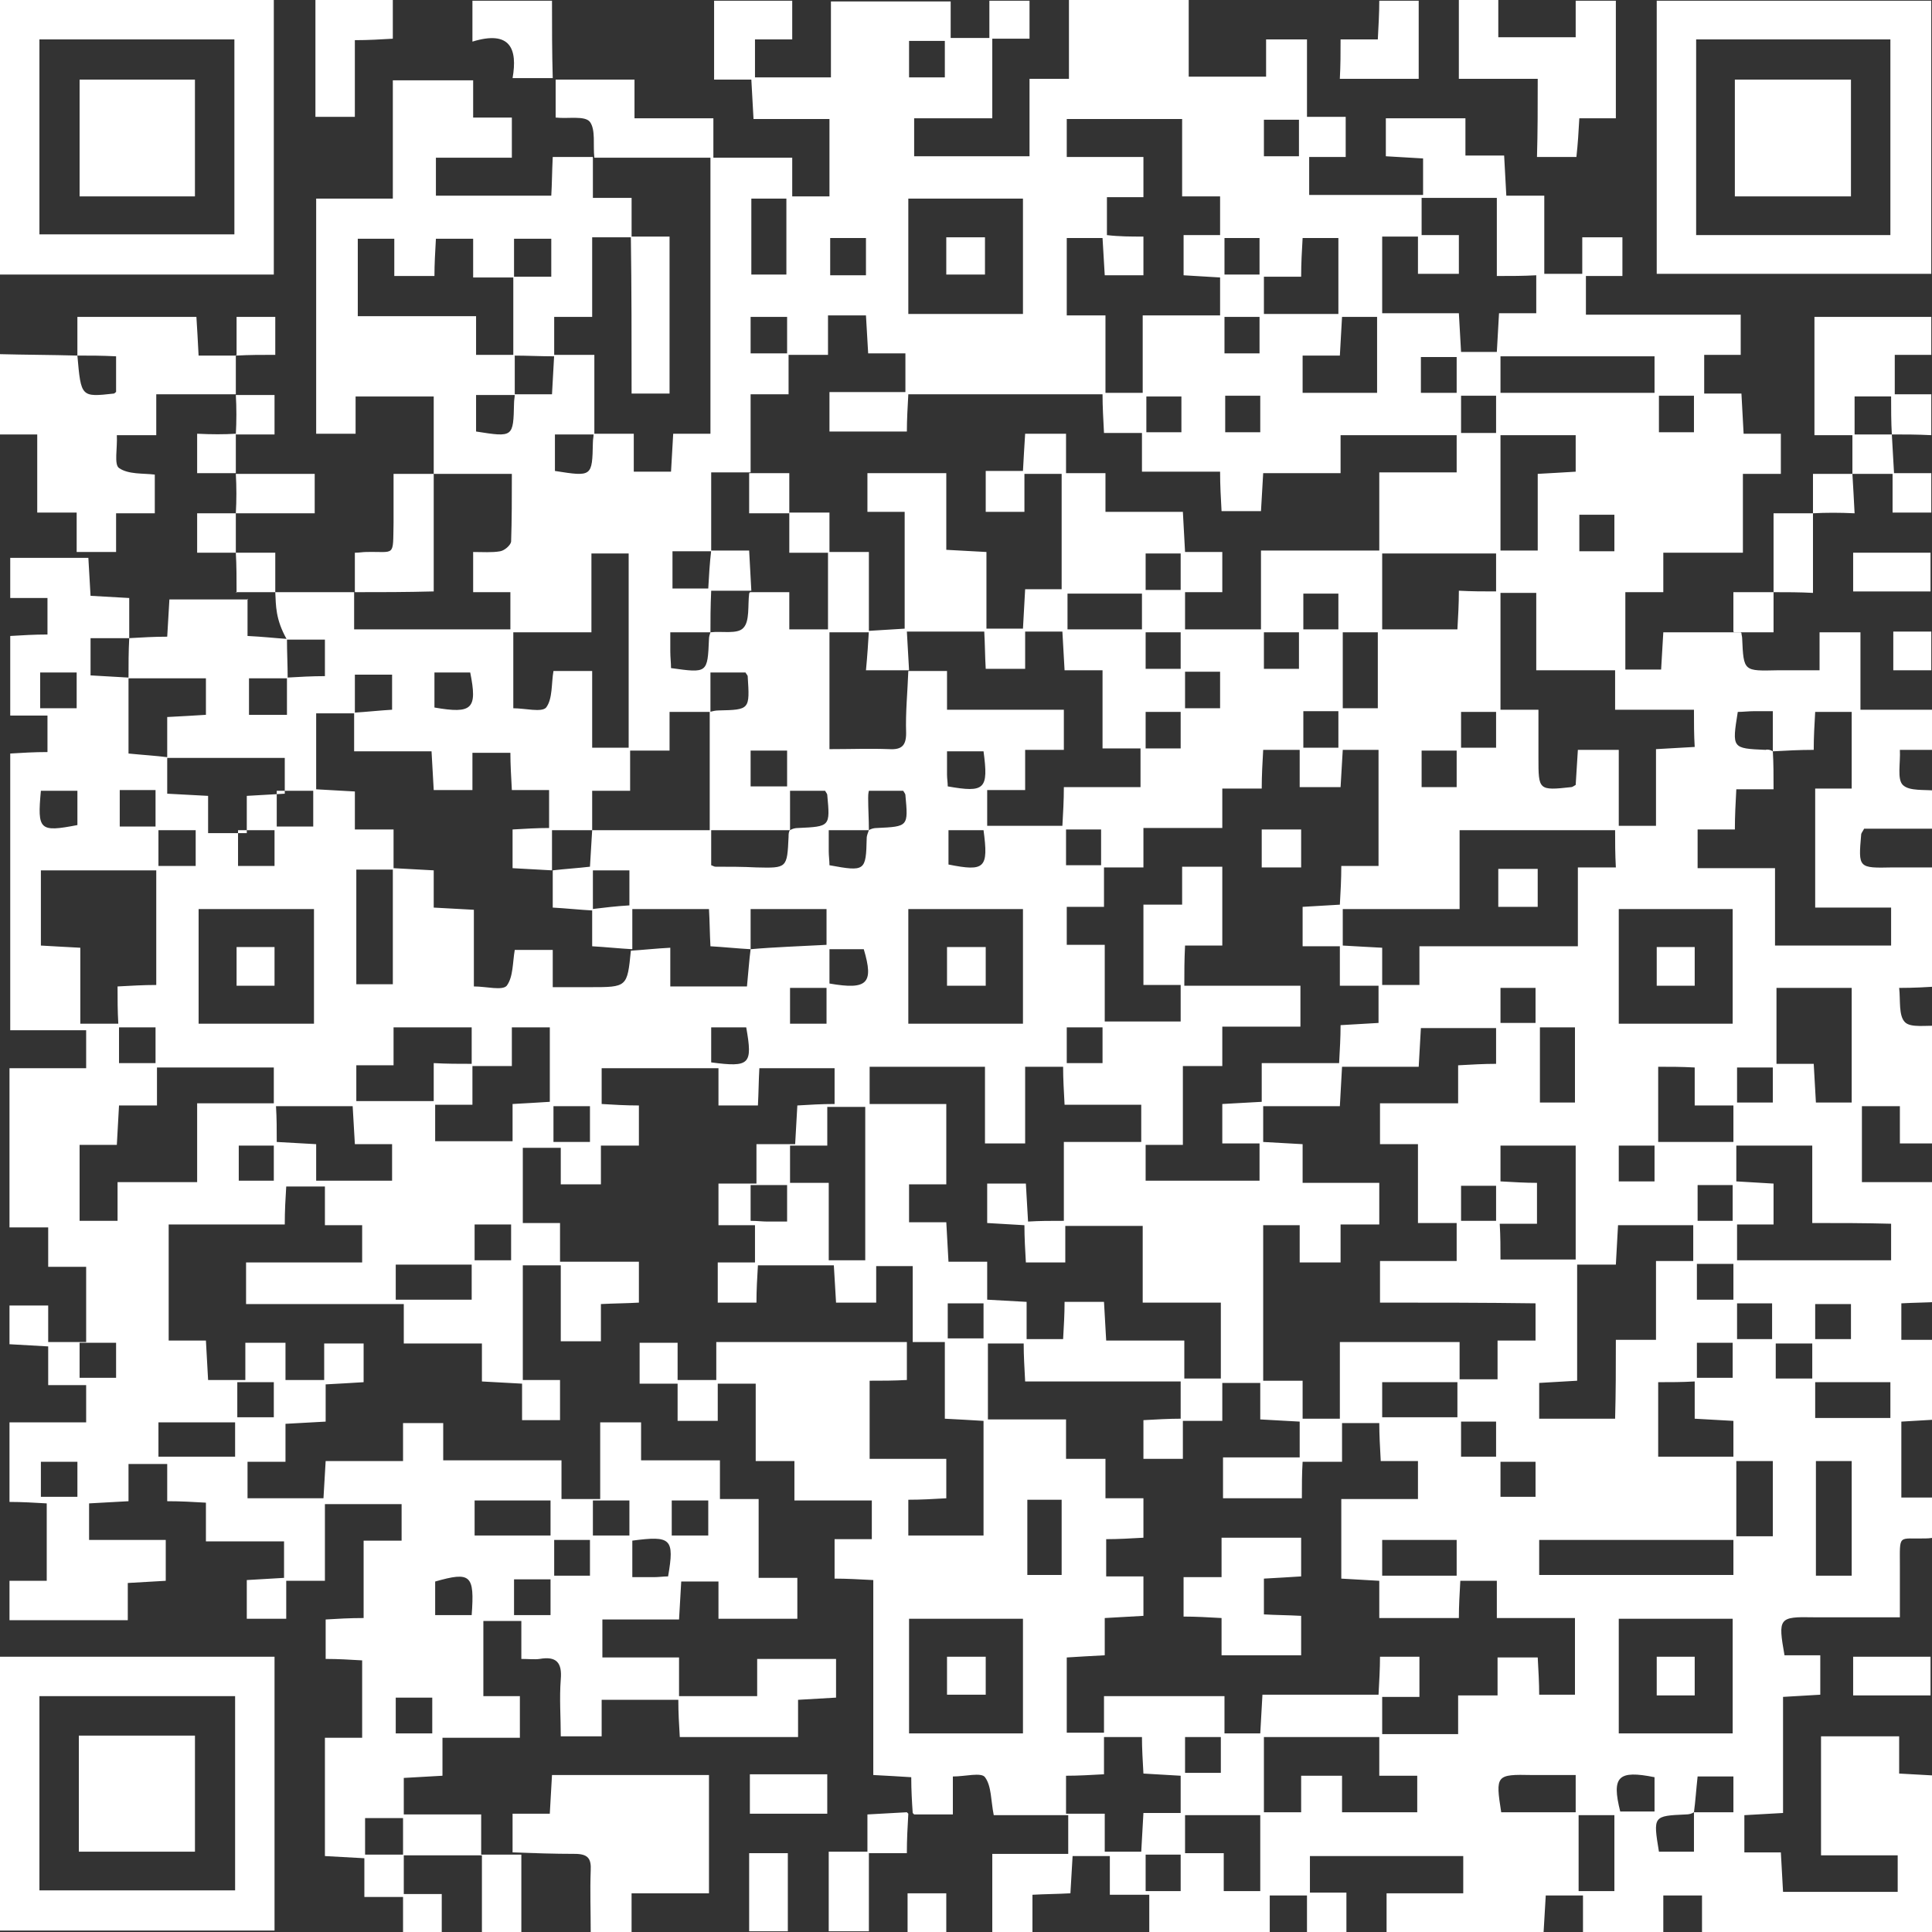 <svg width="91" height="91" viewBox="0 0 91 91" fill="none" xmlns="http://www.w3.org/2000/svg">
<rect x="0" y="0" width="91" height="91" fill="#333333" stroke="none"/>
<path d="M12.966 27.892C14.204 27.892 15.476 27.892 16.715 27.892H16.68C16.68 28.476 16.68 29.061 16.68 29.645C19.225 29.645 21.633 29.645 24.04 29.645C24.04 29.026 24.04 28.511 24.04 27.892C23.421 27.892 22.87 27.892 22.286 27.892C22.286 27.238 22.286 26.688 22.286 26C22.733 26 23.18 26.034 23.558 25.966C23.765 25.931 24.04 25.691 24.074 25.518C24.109 24.487 24.109 23.455 24.109 22.32C22.802 22.32 21.633 22.32 20.429 22.32V22.355C20.429 21.151 20.429 19.947 20.429 18.675C19.156 18.675 17.987 18.675 16.749 18.675C16.749 19.259 16.749 19.809 16.749 20.429C16.095 20.429 15.511 20.429 14.892 20.429C14.892 16.783 14.892 13.103 14.892 9.354C16.061 9.354 17.23 9.354 18.503 9.354C18.503 7.463 18.503 5.64 18.503 3.783C19.81 3.783 21.013 3.783 22.286 3.783C22.286 4.333 22.286 4.884 22.286 5.537C22.939 5.537 23.49 5.537 24.109 5.537C24.109 6.225 24.109 6.775 24.109 7.429C22.939 7.429 21.77 7.429 20.532 7.429C20.532 8.048 20.532 8.598 20.532 9.217C22.286 9.217 24.074 9.217 25.966 9.217C26 8.667 26 8.082 26.035 7.394C26.688 7.394 27.307 7.394 27.926 7.394C27.926 8.013 27.926 8.598 27.926 9.32C28.579 9.32 29.13 9.32 29.749 9.32C29.749 10.008 29.749 10.593 29.749 11.177H29.783C29.164 11.177 28.579 11.177 27.892 11.177C27.892 12.484 27.892 13.653 27.892 14.926C27.238 14.926 26.688 14.926 26.103 14.926C26.103 15.614 26.103 16.198 26.103 16.783C25.45 16.783 24.831 16.749 24.177 16.749C24.177 15.511 24.177 14.273 24.177 13.034C24.762 13.034 25.347 13.034 25.966 13.034C25.966 12.381 25.966 11.831 25.966 11.246C25.347 11.246 24.831 11.246 24.212 11.246C24.212 11.899 24.212 12.484 24.212 13.069C23.593 13.069 22.974 13.069 22.286 13.069C22.286 12.381 22.286 11.831 22.286 11.246C21.633 11.246 21.117 11.246 20.532 11.246C20.497 11.865 20.463 12.45 20.463 13C19.81 13 19.225 13 18.572 13C18.572 12.381 18.572 11.831 18.572 11.246C17.953 11.246 17.402 11.246 16.852 11.246C16.852 12.484 16.852 13.619 16.852 14.892C18.709 14.892 20.532 14.892 22.424 14.892C22.424 15.545 22.424 16.095 22.424 16.714C23.077 16.714 23.662 16.714 24.246 16.714C24.246 17.368 24.246 17.987 24.246 18.606C23.627 18.606 23.043 18.606 22.424 18.606C22.424 19.259 22.424 19.809 22.424 20.325C24.177 20.601 24.177 20.601 24.212 18.984C24.212 18.847 24.246 18.709 24.246 18.571C24.831 18.571 25.381 18.571 26 18.571C26.035 17.884 26.069 17.299 26.103 16.714C26.688 16.714 27.273 16.714 27.995 16.714C27.995 17.987 27.995 19.225 27.995 20.463C27.376 20.463 26.791 20.463 26.138 20.463C26.138 21.116 26.138 21.632 26.138 22.183C27.892 22.458 27.892 22.458 27.926 20.841C27.926 20.704 27.96 20.566 27.96 20.429C28.579 20.429 29.164 20.429 29.852 20.429C29.852 21.116 29.852 21.667 29.852 22.217C30.471 22.217 31.021 22.217 31.606 22.217C31.64 21.598 31.675 21.048 31.709 20.429C32.294 20.429 32.844 20.429 33.463 20.429C33.463 16.061 33.463 11.796 33.463 7.429C31.606 7.429 29.783 7.429 27.995 7.429C27.926 6.844 28.064 6.122 27.788 5.743C27.548 5.434 26.757 5.606 26.172 5.537C26.172 4.918 26.172 4.299 26.172 3.714V3.749C27.376 3.749 28.579 3.749 29.886 3.749C29.886 4.368 29.886 4.952 29.886 5.571C31.159 5.571 32.328 5.571 33.601 5.571C33.601 6.225 33.601 6.775 33.601 7.429C34.873 7.429 36.042 7.429 37.315 7.429C37.315 8.082 37.315 8.632 37.315 9.251C37.934 9.251 38.45 9.251 39.069 9.251C39.069 8.048 39.069 6.878 39.069 5.606C37.865 5.606 36.73 5.606 35.492 5.606C35.458 4.987 35.423 4.402 35.389 3.749C34.804 3.749 34.254 3.749 33.635 3.749C33.635 2.476 33.635 1.272 33.635 0.034C34.873 0.034 36.077 0.034 37.315 0.034C37.315 0.619 37.315 1.204 37.315 1.857C36.73 1.857 36.18 1.857 35.561 1.857C35.561 2.476 35.561 3.026 35.561 3.646C36.696 3.646 37.865 3.646 39.138 3.646C39.138 2.476 39.138 1.307 39.138 0.069C41.029 0.069 42.852 0.069 44.778 0.069C44.778 0.619 44.778 1.169 44.778 1.788C45.431 1.788 45.982 1.788 46.601 1.788C46.601 1.204 46.601 0.653 46.601 0.034C47.254 0.034 47.839 0.034 48.492 0.034C48.492 0.585 48.492 1.169 48.492 1.823C47.942 1.823 47.392 1.823 46.738 1.823C46.738 3.095 46.738 4.299 46.738 5.571C45.466 5.571 44.297 5.571 43.058 5.571C43.058 6.19 43.058 6.741 43.058 7.36C44.812 7.36 46.601 7.36 48.492 7.36C48.492 6.156 48.492 4.987 48.492 3.714C49.111 3.714 49.661 3.714 50.349 3.714C50.349 2.442 50.349 1.238 50.349 0C52.275 0 54.098 0 55.99 0C55.99 1.204 55.99 2.373 55.99 3.611C57.228 3.611 58.397 3.611 59.635 3.611C59.635 3.026 59.635 2.476 59.635 1.857C60.288 1.857 60.873 1.857 61.561 1.857C61.561 3.026 61.561 4.23 61.561 5.503C62.215 5.503 62.765 5.503 63.384 5.503C63.384 6.156 63.384 6.741 63.384 7.394C62.799 7.394 62.249 7.394 61.664 7.394C61.664 8.013 61.664 8.563 61.664 9.183C63.418 9.183 65.172 9.183 67.029 9.183C67.029 8.632 67.029 8.082 67.029 7.463C66.479 7.429 65.894 7.394 65.275 7.36C65.275 6.775 65.275 6.19 65.275 5.571C66.479 5.571 67.717 5.571 69.024 5.571C69.024 6.156 69.024 6.706 69.024 7.325C69.643 7.325 70.193 7.325 70.847 7.325C70.881 7.979 70.915 8.563 70.95 9.217C71.535 9.217 72.119 9.217 72.738 9.217C72.738 10.455 72.738 11.659 72.738 12.897C73.357 12.897 73.908 12.897 74.527 12.897C74.527 12.312 74.527 11.762 74.527 11.177C75.18 11.177 75.765 11.177 76.418 11.177C76.418 11.727 76.418 12.312 76.418 13C75.868 13 75.318 13 74.699 13C74.699 13.619 74.699 14.169 74.699 14.823C77.106 14.823 79.513 14.823 81.99 14.823C81.99 15.476 81.99 16.061 81.99 16.714C81.439 16.714 80.889 16.714 80.27 16.714C80.27 17.333 80.27 17.884 80.27 18.537C80.82 18.537 81.371 18.537 82.024 18.537C82.058 19.191 82.093 19.775 82.127 20.429C82.746 20.429 83.296 20.429 83.881 20.429C83.881 21.082 83.881 21.667 83.881 22.32C83.296 22.32 82.746 22.32 82.093 22.32C82.093 23.558 82.093 24.762 82.093 26.034C80.82 26.034 79.617 26.034 78.344 26.034C78.344 26.688 78.344 27.238 78.344 27.892C77.725 27.892 77.175 27.892 76.556 27.892C76.556 29.13 76.556 30.299 76.556 31.537C77.106 31.537 77.622 31.537 78.241 31.537C78.275 30.987 78.31 30.402 78.344 29.783C79.582 29.783 80.786 29.783 81.99 29.783L82.024 29.817C82.024 29.886 82.058 29.989 82.058 30.058C82.127 31.64 82.127 31.606 83.744 31.571C84.363 31.571 84.982 31.571 85.704 31.571C85.704 30.952 85.704 30.402 85.704 29.783C86.392 29.783 86.976 29.783 87.63 29.783C87.63 30.987 87.63 32.156 87.63 33.429C88.902 33.429 90.072 33.429 91.275 33.429C91.275 34.082 91.275 34.667 91.275 35.32C90.725 35.32 90.175 35.32 89.487 35.32C89.521 35.939 89.349 36.696 89.624 36.971C89.934 37.28 90.656 37.177 91.275 37.246C91.275 37.796 91.275 38.381 91.275 39.034C90.106 39.034 88.937 39.034 87.802 39.034C87.733 39.172 87.664 39.241 87.664 39.309C87.527 40.892 87.527 40.892 89.143 40.857C89.831 40.857 90.553 40.857 91.31 40.857C91.31 42.749 91.31 44.537 91.31 46.463C90.725 46.497 90.175 46.532 89.453 46.532C89.521 47.116 89.418 47.839 89.728 48.148C90.003 48.423 90.725 48.286 91.344 48.32C91.344 50.143 91.344 51.966 91.344 53.857C90.759 53.857 90.175 53.857 89.487 53.857C89.487 53.307 89.487 52.722 89.487 52.103C88.834 52.103 88.283 52.103 87.699 52.103C87.699 53.307 87.699 54.442 87.699 55.68C88.902 55.68 90.072 55.68 91.31 55.68C91.31 57.606 91.31 59.394 91.31 61.32C90.725 61.355 90.175 61.355 89.556 61.389C89.556 61.939 89.556 62.489 89.556 63.108C90.14 63.108 90.691 63.108 91.31 63.108C91.31 64.381 91.31 65.585 91.31 66.857C90.725 66.891 90.175 66.926 89.556 66.96C89.556 68.13 89.556 69.299 89.556 70.537C90.14 70.537 90.691 70.537 91.275 70.537C91.275 71.191 91.275 71.775 91.275 72.394C91.069 72.429 90.897 72.463 90.691 72.463C89.384 72.497 89.487 72.222 89.487 73.77C89.487 74.526 89.487 75.283 89.487 76.177C88.18 76.177 86.908 76.177 85.669 76.177C85.601 76.177 85.498 76.177 85.429 76.177C83.778 76.143 83.744 76.212 84.053 77.966C84.294 77.966 84.569 77.966 84.844 77.966C85.119 77.966 85.394 77.966 85.738 77.966C85.738 78.619 85.738 79.204 85.738 79.823C85.154 79.857 84.603 79.891 83.984 79.926C83.984 81.749 83.984 83.537 83.984 85.394C83.331 85.429 82.781 85.463 82.162 85.497C82.162 86.048 82.162 86.598 82.162 87.251C82.712 87.251 83.262 87.251 83.881 87.251C83.915 87.905 83.95 88.489 83.984 89.109C85.773 89.109 87.561 89.109 89.384 89.109C89.384 88.593 89.384 88.042 89.384 87.389C88.215 87.389 87.011 87.389 85.773 87.389C85.773 85.463 85.773 83.64 85.773 81.783C86.976 81.783 88.18 81.783 89.453 81.783C89.453 82.368 89.453 82.918 89.453 83.537C90.106 83.571 90.691 83.606 91.31 83.64C91.31 86.116 91.31 88.558 91.31 91.034C87.561 91.034 83.915 91.034 80.167 91.034C80.167 90.45 80.167 89.9 80.167 89.28C79.548 89.28 78.998 89.28 78.344 89.28C78.344 89.865 78.344 90.415 78.344 91.034C77.037 91.034 75.868 91.034 74.561 91.034C74.561 90.415 74.561 89.865 74.561 89.28C73.976 89.28 73.426 89.28 72.807 89.28C72.773 89.865 72.738 90.415 72.704 91.034C70.228 91.034 67.786 91.034 65.31 91.034C65.31 90.415 65.31 89.831 65.31 89.177C66.513 89.177 67.683 89.177 68.921 89.177C68.921 88.558 68.921 88.008 68.921 87.423C66.548 87.423 64.14 87.423 61.699 87.423C61.699 87.974 61.699 88.524 61.699 89.143C62.249 89.143 62.799 89.143 63.418 89.143C63.418 89.796 63.418 90.347 63.418 91C62.834 91 62.249 91 61.561 91C61.561 90.415 61.561 89.865 61.561 89.28C60.942 89.28 60.426 89.28 59.807 89.28C59.807 89.865 59.807 90.415 59.807 91.034C57.881 91.034 56.058 91.034 54.132 91.034C54.132 90.45 54.132 89.9 54.132 89.246C53.479 89.246 52.929 89.246 52.275 89.246C52.275 88.593 52.275 88.042 52.275 87.423C51.656 87.423 51.14 87.423 50.521 87.423C50.487 87.974 50.453 88.558 50.418 89.177C49.799 89.212 49.249 89.212 48.63 89.246C48.63 89.831 48.63 90.381 48.63 91C47.976 91 47.392 91 46.738 91C46.738 89.796 46.738 88.627 46.738 87.32C47.908 87.32 49.077 87.32 50.315 87.32C50.315 86.701 50.315 86.151 50.315 85.497C49.146 85.497 47.976 85.497 46.807 85.497C46.669 84.809 46.704 84.122 46.394 83.709C46.222 83.468 45.466 83.675 44.881 83.675C44.881 84.259 44.881 84.809 44.881 85.463C44.228 85.463 43.643 85.463 43.058 85.463C43.024 85.429 43.024 85.429 42.99 85.394C42.955 84.878 42.921 84.328 42.921 83.709C42.37 83.675 41.82 83.64 41.133 83.606C41.133 80.579 41.133 77.519 41.133 74.423C40.445 74.389 39.894 74.355 39.31 74.355C39.31 73.735 39.31 73.151 39.31 72.497C39.894 72.497 40.445 72.497 41.064 72.497C41.064 71.878 41.064 71.328 41.064 70.675C39.826 70.675 38.656 70.675 37.418 70.675C37.418 70.021 37.418 69.471 37.418 68.817C36.765 68.817 36.215 68.817 35.595 68.817C35.595 67.545 35.595 66.376 35.595 65.172C34.942 65.172 34.426 65.172 33.807 65.172C33.807 65.757 33.807 66.307 33.807 66.926C33.154 66.926 32.569 66.926 31.916 66.926C31.916 66.341 31.916 65.825 31.916 65.172C31.262 65.172 30.746 65.172 30.127 65.172C30.127 64.484 30.127 63.9 30.127 63.246C30.712 63.246 31.262 63.246 31.916 63.246C31.916 63.796 31.916 64.381 31.916 65C32.569 65 33.119 65 33.738 65C33.738 64.415 33.738 63.865 33.738 63.212C36.868 63.212 39.894 63.212 42.99 63.212C42.99 61.974 42.99 60.839 42.99 59.635C42.439 59.635 41.889 59.635 41.27 59.635C41.27 60.185 41.27 60.735 41.27 61.355C40.617 61.355 40.032 61.355 39.379 61.355C39.344 60.77 39.31 60.22 39.275 59.6C38.072 59.6 36.937 59.6 35.699 59.6C35.664 60.185 35.63 60.77 35.63 61.355C35.011 61.355 34.426 61.355 33.807 61.355C33.807 60.735 33.807 60.151 33.807 59.463C34.392 59.463 34.942 59.463 35.561 59.463C35.561 58.844 35.561 58.328 35.561 57.709C35.011 57.709 34.461 57.709 33.841 57.709C33.841 57.021 33.841 56.437 33.841 55.749C34.426 55.749 34.976 55.749 35.63 55.749C35.63 55.095 35.63 54.545 35.63 53.892C36.283 53.892 36.834 53.892 37.453 53.892C37.487 53.238 37.521 52.688 37.556 52.069C38.14 52.034 38.691 52 39.31 52C39.31 51.415 39.31 50.9 39.31 50.315C38.14 50.315 37.005 50.315 35.767 50.315C35.733 50.9 35.733 51.45 35.699 52.069C35.08 52.069 34.495 52.069 33.841 52.069C33.841 51.484 33.841 50.934 33.841 50.315C31.984 50.315 30.196 50.315 28.339 50.315C28.339 50.831 28.339 51.381 28.339 52C28.889 52.034 29.474 52.069 30.093 52.069C30.093 52.688 30.093 53.273 30.093 53.96C29.508 53.96 28.958 53.96 28.304 53.96C28.304 54.614 28.304 55.164 28.304 55.783C27.651 55.783 27.101 55.783 26.413 55.783C26.413 55.233 26.413 54.682 26.413 54.063C25.794 54.063 25.244 54.063 24.625 54.063C24.625 55.198 24.625 56.368 24.625 57.606C25.209 57.606 25.759 57.606 26.378 57.606C26.378 58.225 26.378 58.775 26.378 59.429C27.651 59.429 28.855 59.429 30.093 59.429C30.093 60.116 30.093 60.701 30.093 61.355C29.543 61.389 28.958 61.389 28.304 61.423C28.304 62.008 28.304 62.558 28.304 63.177C27.651 63.177 27.066 63.177 26.413 63.177C26.413 62.008 26.413 60.839 26.413 59.6C25.794 59.6 25.244 59.6 24.625 59.6C24.625 61.355 24.625 63.143 24.625 65C25.209 65 25.759 65 26.378 65C26.378 65.653 26.378 66.238 26.378 66.891C25.828 66.891 25.244 66.891 24.59 66.891C24.59 66.341 24.59 65.791 24.59 65.172C23.937 65.138 23.352 65.103 22.699 65.069C22.699 64.484 22.699 63.934 22.699 63.28C21.426 63.28 20.257 63.28 19.019 63.28C19.019 62.627 19.019 62.111 19.019 61.423C16.508 61.423 14.066 61.423 11.59 61.423C11.59 60.735 11.59 60.151 11.59 59.463C13.413 59.463 15.201 59.463 17.058 59.463C17.058 58.844 17.058 58.328 17.058 57.709C16.508 57.709 15.958 57.709 15.304 57.709C15.304 57.056 15.304 56.505 15.304 55.886C14.685 55.886 14.135 55.886 13.482 55.886C13.447 56.437 13.413 57.021 13.413 57.675C11.556 57.675 9.767 57.675 7.945 57.675C7.945 59.532 7.945 61.286 7.945 63.143C8.495 63.143 9.045 63.143 9.699 63.143C9.733 63.796 9.767 64.381 9.802 65C10.386 65 10.937 65 11.556 65C11.556 64.415 11.556 63.865 11.556 63.246C12.209 63.246 12.794 63.246 13.447 63.246C13.447 63.831 13.447 64.381 13.447 65C14.066 65 14.617 65 15.27 65C15.27 64.45 15.27 63.9 15.27 63.28C15.924 63.28 16.508 63.28 17.127 63.28C17.127 63.865 17.127 64.415 17.127 65.103C16.577 65.138 15.992 65.172 15.339 65.206C15.339 65.791 15.339 66.341 15.339 66.96C14.685 66.995 14.101 67.029 13.447 67.064C13.447 67.683 13.447 68.233 13.447 68.852C12.828 68.852 12.244 68.852 11.659 68.852C11.659 69.471 11.659 69.987 11.659 70.571C12.794 70.571 13.963 70.571 15.236 70.571C15.27 70.021 15.304 69.471 15.339 68.817C16.543 68.817 17.712 68.817 18.984 68.817C18.984 68.198 18.984 67.648 18.984 67.029C19.638 67.029 20.222 67.029 20.876 67.029C20.876 67.579 20.876 68.13 20.876 68.783C22.767 68.783 24.59 68.783 26.447 68.783C26.447 69.436 26.447 69.987 26.447 70.606C27.066 70.606 27.617 70.606 28.27 70.606C28.27 69.436 28.27 68.233 28.27 66.995C28.958 66.995 29.543 66.995 30.196 66.995C30.196 67.579 30.196 68.13 30.196 68.783C31.468 68.783 32.638 68.783 33.91 68.783C33.91 69.436 33.91 69.987 33.91 70.606C34.529 70.606 35.08 70.606 35.733 70.606C35.733 71.878 35.733 73.048 35.733 74.32C36.386 74.32 36.937 74.32 37.556 74.32C37.556 74.974 37.556 75.593 37.556 76.246C36.352 76.246 35.148 76.246 33.841 76.246C33.841 75.627 33.841 75.077 33.841 74.492C33.222 74.492 32.706 74.492 32.087 74.492C32.053 75.042 32.019 75.627 31.984 76.28C30.781 76.28 29.611 76.28 28.373 76.28C28.373 76.9 28.373 77.45 28.373 78.069C29.543 78.069 30.712 78.069 31.984 78.069C31.984 78.722 31.984 79.272 31.984 79.891C33.257 79.891 34.426 79.891 35.664 79.891C35.664 79.307 35.664 78.757 35.664 78.138C36.937 78.138 38.14 78.138 39.379 78.138C39.379 78.722 39.379 79.272 39.379 79.96C38.794 79.995 38.244 80.029 37.59 80.064C37.59 80.648 37.59 81.198 37.59 81.817C35.699 81.817 33.876 81.817 32.019 81.817C31.984 81.233 31.95 80.683 31.95 80.064C30.746 80.064 29.577 80.064 28.339 80.064C28.339 80.614 28.339 81.164 28.339 81.783C27.685 81.783 27.101 81.783 26.413 81.783C26.413 80.889 26.344 79.995 26.413 79.1C26.482 78.309 26.206 78 25.416 78.138C25.175 78.172 24.9 78.138 24.556 78.138C24.556 77.519 24.556 77.003 24.556 76.349C23.902 76.349 23.386 76.349 22.767 76.349C22.767 77.484 22.767 78.653 22.767 79.891C23.318 79.891 23.868 79.891 24.487 79.891C24.487 80.545 24.487 81.164 24.487 81.852C23.283 81.852 22.114 81.852 20.841 81.852C20.841 82.471 20.841 83.021 20.841 83.64C20.188 83.675 19.603 83.709 19.019 83.743C19.019 84.328 19.019 84.844 19.019 85.463C20.222 85.463 21.392 85.463 22.664 85.463C22.664 86.116 22.664 86.667 22.664 87.355C23.352 87.355 23.937 87.355 24.556 87.355C24.556 88.593 24.556 89.831 24.556 91.103C23.937 91.103 23.386 91.103 22.699 91.103C22.699 89.934 22.699 88.73 22.699 87.389C21.392 87.389 20.188 87.389 18.984 87.389C18.984 86.804 18.984 86.22 18.984 85.635C18.297 85.635 17.746 85.635 17.196 85.635C17.196 86.254 17.196 86.804 17.196 87.355C17.849 87.355 18.434 87.355 19.019 87.355C19.019 87.939 19.019 88.524 19.019 89.212C19.603 89.212 20.188 89.212 20.807 89.212C20.807 89.9 20.807 90.45 20.807 91.103C20.188 91.103 19.638 91.103 18.984 91.103C18.984 90.519 18.984 89.968 18.984 89.349C18.365 89.349 17.781 89.349 17.162 89.349C17.162 88.73 17.162 88.18 17.162 87.526C16.508 87.492 15.924 87.458 15.304 87.423C15.304 85.566 15.304 83.778 15.304 81.852C15.889 81.852 16.439 81.852 17.058 81.852C17.058 80.614 17.058 79.444 17.058 78.206C16.474 78.172 15.924 78.138 15.339 78.138C15.339 77.519 15.339 76.934 15.339 76.28C15.889 76.246 16.474 76.212 17.127 76.212C17.127 75.008 17.127 73.804 17.127 72.566C17.746 72.566 18.297 72.566 18.916 72.566C18.916 71.981 18.916 71.466 18.916 70.847C17.746 70.847 16.577 70.847 15.304 70.847C15.304 72.05 15.304 73.22 15.304 74.458C14.651 74.458 14.101 74.458 13.482 74.458C13.482 75.077 13.482 75.661 13.482 76.246C12.828 76.246 12.244 76.246 11.624 76.246C11.624 75.661 11.624 75.077 11.624 74.423C12.175 74.389 12.759 74.355 13.379 74.32C13.379 73.77 13.379 73.22 13.379 72.6C12.175 72.6 10.971 72.6 9.699 72.6C9.699 71.913 9.699 71.362 9.699 70.778C9.08 70.743 8.529 70.709 7.876 70.709C7.876 70.124 7.876 69.574 7.876 68.955C7.257 68.955 6.707 68.955 6.053 68.955C6.053 69.505 6.053 70.055 6.053 70.709C5.4 70.743 4.815 70.778 4.196 70.812C4.196 71.397 4.196 71.913 4.196 72.532C5.4 72.532 6.569 72.532 7.807 72.532C7.807 73.185 7.807 73.77 7.807 74.458C7.257 74.492 6.672 74.526 6.019 74.561C6.019 75.18 6.019 75.73 6.019 76.315C4.127 76.315 2.304 76.315 0.447 76.315C0.447 75.696 0.447 75.111 0.447 74.458C1.032 74.458 1.582 74.458 2.201 74.458C2.201 73.22 2.201 72.05 2.201 70.812C1.617 70.778 1.032 70.743 0.447 70.743C0.447 69.471 0.447 68.267 0.447 66.995C1.651 66.995 2.82 66.995 4.058 66.995C4.058 66.41 4.058 65.86 4.058 65.241C3.508 65.241 2.923 65.241 2.27 65.241C2.27 64.587 2.27 64.037 2.27 63.418C1.617 63.384 1.066 63.349 0.447 63.315C0.447 62.696 0.447 62.111 0.447 61.492C1.032 61.492 1.617 61.492 2.27 61.492C2.27 62.077 2.27 62.627 2.27 63.212C2.889 63.212 3.439 63.212 4.058 63.212C4.058 62.077 4.058 60.942 4.058 59.669C3.508 59.669 2.923 59.669 2.27 59.669C2.27 59.016 2.27 58.466 2.27 57.812C1.617 57.812 1.066 57.812 0.447 57.812C0.447 55.267 0.447 52.825 0.447 50.315C1.651 50.315 2.82 50.315 4.058 50.315C4.058 49.696 4.058 49.145 4.058 48.526C2.889 48.526 1.72 48.526 0.482 48.526C0.482 44.159 0.482 39.86 0.482 35.492C1.032 35.458 1.617 35.423 2.236 35.423C2.236 34.839 2.236 34.323 2.236 33.704C1.685 33.704 1.101 33.704 0.482 33.704C0.482 32.397 0.482 31.227 0.482 29.955C1.066 29.921 1.617 29.886 2.236 29.886C2.236 29.302 2.236 28.786 2.236 28.167C1.685 28.167 1.101 28.167 0.482 28.167C0.482 27.513 0.482 26.929 0.482 26.275C1.72 26.275 2.923 26.275 4.162 26.275C4.196 26.86 4.23 27.444 4.265 28.064C4.884 28.098 5.434 28.132 6.087 28.167C6.087 28.82 6.087 29.439 6.087 30.058C5.468 30.058 4.884 30.058 4.265 30.058C4.265 30.677 4.265 31.227 4.265 31.812C4.884 31.847 5.468 31.881 6.053 31.915C6.053 33.085 6.053 34.288 6.053 35.492C6.741 35.561 7.326 35.595 7.876 35.664C7.876 36.214 7.876 36.764 7.876 37.384C8.564 37.418 9.148 37.452 9.802 37.487C9.802 38.106 9.802 38.656 9.802 39.241C10.421 39.241 10.971 39.241 11.624 39.241C11.624 38.622 11.624 38.071 11.624 37.487C12.278 37.452 12.863 37.418 13.413 37.384C13.413 36.764 13.413 36.214 13.413 35.698C11.521 35.698 9.699 35.698 7.876 35.698C7.876 35.079 7.876 34.426 7.876 33.773C8.564 33.738 9.148 33.704 9.699 33.669C9.699 33.05 9.699 32.5 9.699 31.95C8.426 31.95 7.222 31.95 6.053 31.95C6.053 31.331 6.053 30.677 6.087 30.058C6.672 30.024 7.257 29.989 7.876 29.989C7.91 29.37 7.945 28.786 7.979 28.235C9.252 28.235 10.455 28.235 11.693 28.235L11.659 28.201C11.659 28.786 11.659 29.37 11.659 29.955C12.381 29.989 12.966 30.058 13.516 30.093C13.516 30.712 13.55 31.331 13.55 31.95C12.931 31.95 12.347 31.95 11.728 31.95C11.728 32.569 11.728 33.085 11.728 33.669C12.347 33.669 12.897 33.669 13.516 33.669C13.516 33.05 13.516 32.466 13.516 31.915C14.101 31.881 14.72 31.847 15.304 31.847C15.304 31.227 15.304 30.677 15.304 30.127C14.651 30.127 14.066 30.127 13.516 30.127C12.966 29.164 13 28.511 12.966 27.892ZM79.788 85.36C80.408 85.36 80.992 85.36 81.646 85.36C81.646 84.775 81.646 84.259 81.646 83.675C81.061 83.675 80.511 83.675 79.96 83.675C79.892 84.294 79.857 84.844 79.788 85.36C79.685 85.429 79.548 85.463 79.41 85.463C77.863 85.532 77.863 85.532 78.138 87.217C78.688 87.217 79.204 87.217 79.788 87.217C79.788 86.564 79.788 85.979 79.788 85.36ZM33.463 29.783C32.844 29.783 32.259 29.783 31.572 29.783C31.572 30.127 31.572 30.402 31.572 30.677C31.572 30.952 31.606 31.227 31.606 31.468C33.326 31.709 33.326 31.709 33.394 30.093C33.394 29.989 33.429 29.886 33.463 29.783C33.979 29.714 34.736 29.886 35.011 29.577C35.32 29.267 35.217 28.511 35.286 27.96C35.286 27.926 35.32 27.926 35.32 27.892C35.905 27.892 36.49 27.892 37.177 27.892C37.177 28.511 37.177 29.061 37.177 29.645C37.797 29.645 38.312 29.645 39 29.645C39 28.407 39 27.204 39 26C39.585 26 40.204 26 40.926 26C40.926 27.341 40.926 28.545 40.926 29.783C40.307 29.783 39.654 29.783 39.069 29.783C39.069 31.64 39.069 33.429 39.069 35.286C40.066 35.286 40.961 35.251 41.889 35.286C42.474 35.32 42.68 35.114 42.68 34.529C42.646 33.566 42.749 32.569 42.783 31.606C43.368 31.606 43.953 31.606 44.606 31.606C44.606 32.225 44.606 32.775 44.606 33.429C46.498 33.429 48.286 33.429 50.109 33.429C50.109 34.116 50.109 34.701 50.109 35.32C49.49 35.32 48.939 35.32 48.286 35.32C48.286 35.974 48.286 36.524 48.286 37.212C47.598 37.212 47.048 37.212 46.498 37.212C46.498 37.831 46.498 38.347 46.498 38.897C47.701 38.897 48.87 38.897 50.04 38.897C50.074 38.278 50.109 37.727 50.109 37.074C51.381 37.074 52.516 37.074 53.72 37.074C53.72 36.421 53.72 35.87 53.72 35.251C53.101 35.251 52.55 35.251 51.931 35.251C51.931 34.013 51.931 32.844 51.931 31.571C51.312 31.571 50.762 31.571 50.143 31.571C50.109 30.918 50.074 30.333 50.04 29.749C49.421 29.749 48.905 29.749 48.286 29.749C48.286 30.368 48.286 30.918 48.286 31.503C47.632 31.503 47.048 31.503 46.429 31.503C46.394 30.918 46.394 30.333 46.36 29.749C45.122 29.749 43.953 29.749 42.715 29.749C42.749 30.402 42.783 30.987 42.818 31.571C42.164 31.571 41.545 31.571 40.788 31.571C40.857 30.849 40.892 30.265 40.926 29.714C41.476 29.68 42.027 29.645 42.611 29.611C42.611 27.754 42.611 25.966 42.611 24.108C41.992 24.108 41.442 24.108 40.857 24.108C40.857 23.455 40.857 22.87 40.857 22.286C42.095 22.286 43.299 22.286 44.572 22.286C44.572 23.524 44.572 24.693 44.572 25.897C45.225 25.931 45.81 25.966 46.463 26C46.463 27.238 46.463 28.407 46.463 29.611C47.082 29.611 47.598 29.611 48.183 29.611C48.217 28.992 48.252 28.407 48.286 27.754C48.939 27.754 49.49 27.754 50.005 27.754C50.005 25.862 50.005 24.074 50.005 22.32C49.421 22.32 48.87 22.32 48.252 22.32C48.252 22.939 48.252 23.524 48.252 24.108C47.598 24.108 47.013 24.108 46.429 24.108C46.429 23.489 46.429 22.905 46.429 22.183C47.048 22.183 47.598 22.183 48.183 22.183C48.217 21.529 48.252 20.979 48.286 20.429C48.939 20.429 49.524 20.429 50.212 20.429C50.212 21.048 50.212 21.632 50.212 22.286C50.865 22.286 51.416 22.286 52.069 22.286C52.069 22.939 52.069 23.455 52.069 24.108C53.341 24.108 54.511 24.108 55.715 24.108C55.749 24.762 55.783 25.347 55.818 26C56.437 26 56.987 26 57.572 26C57.572 26.653 57.572 27.238 57.572 27.892C56.953 27.892 56.402 27.892 55.818 27.892C55.818 28.511 55.818 29.061 55.818 29.645C57.021 29.645 58.156 29.645 59.394 29.645C59.394 28.407 59.394 27.238 59.394 25.931C61.32 25.931 63.109 25.931 64.966 25.931C64.966 24.659 64.966 23.489 64.966 22.251C66.238 22.251 67.408 22.251 68.611 22.251C68.611 21.632 68.611 21.082 68.611 20.497C66.788 20.497 65 20.497 63.143 20.497C63.143 21.116 63.143 21.667 63.143 22.286C61.905 22.286 60.736 22.286 59.498 22.286C59.463 22.939 59.429 23.524 59.394 24.074C58.741 24.074 58.156 24.074 57.537 24.074C57.503 23.455 57.468 22.87 57.468 22.217C56.196 22.217 55.027 22.217 53.788 22.217C53.788 21.564 53.788 21.013 53.788 20.394C53.169 20.394 52.585 20.394 52 20.394C51.966 19.741 51.931 19.156 51.931 18.571C48.836 18.571 45.844 18.571 42.783 18.571C42.749 19.191 42.715 19.775 42.715 20.325C41.442 20.325 40.238 20.325 39.069 20.325C39.069 19.706 39.069 19.122 39.069 18.468C40.307 18.468 41.476 18.468 42.646 18.468C42.646 17.815 42.646 17.265 42.646 16.645C42.027 16.645 41.476 16.645 40.892 16.645C40.857 15.992 40.823 15.407 40.788 14.857C40.169 14.857 39.654 14.857 39 14.857C39 15.476 39 16.061 39 16.714C38.347 16.714 37.797 16.714 37.143 16.714C37.143 17.368 37.143 17.918 37.143 18.571C36.49 18.571 35.939 18.571 35.355 18.571C35.355 19.844 35.355 21.048 35.355 22.251C34.736 22.251 34.151 22.251 33.498 22.251C33.498 23.558 33.498 24.762 33.498 25.966C32.879 25.966 32.294 25.966 31.675 25.966C31.675 26.585 31.675 27.169 31.675 27.72C32.259 27.72 32.775 27.72 33.36 27.72C33.394 27.101 33.429 26.516 33.498 25.931C34.082 25.931 34.701 25.931 35.286 25.931C35.32 26.619 35.355 27.238 35.389 27.823C34.77 27.823 34.117 27.823 33.498 27.823C33.463 28.614 33.463 29.198 33.463 29.783ZM40.926 39.103C40.307 39.103 39.722 39.103 39.035 39.103C39.035 39.447 39.035 39.791 39.035 40.1C39.035 40.307 39.069 40.548 39.069 40.754C40.754 41.063 40.788 41.029 40.823 39.481C40.823 39.344 40.892 39.206 40.926 39.103C41.029 39.034 41.167 39 41.304 39C42.783 38.931 42.783 38.931 42.646 37.452C42.646 37.384 42.577 37.315 42.542 37.246C41.992 37.246 41.476 37.246 40.926 37.246C40.892 37.384 40.892 37.487 40.892 37.59C40.892 38.106 40.926 38.587 40.926 39.103ZM37.212 39.103C35.974 39.103 34.77 39.103 33.498 39.103C33.498 39.653 33.498 40.204 33.498 40.754C33.601 40.788 33.635 40.823 33.704 40.823C34.357 40.823 34.976 40.823 35.63 40.857C37.074 40.892 37.074 40.892 37.143 39.413C37.143 39.309 37.143 39.172 37.212 39.103C37.315 39.034 37.453 39 37.59 39C39.103 38.931 39.103 38.931 38.966 37.452C38.966 37.384 38.897 37.315 38.863 37.246C38.312 37.246 37.797 37.246 37.212 37.246C37.212 37.865 37.212 38.484 37.212 39.103ZM35.355 44.709C34.736 44.675 34.082 44.606 33.463 44.571C33.429 43.952 33.429 43.402 33.394 42.818C32.156 42.818 30.987 42.818 29.783 42.818C29.783 43.471 29.783 44.09 29.783 44.709C29.164 44.675 28.511 44.606 27.892 44.571C27.892 43.952 27.892 43.368 27.892 42.818C28.476 42.749 29.027 42.68 29.646 42.645C29.646 42.061 29.646 41.545 29.646 40.995C29.027 40.995 28.511 40.995 27.926 40.995C27.926 41.648 27.926 42.267 27.926 42.886C27.307 42.852 26.654 42.783 26.035 42.749C26.035 42.13 26.035 41.545 26.035 40.995C26.619 40.926 27.204 40.892 27.788 40.823C27.823 40.204 27.857 39.653 27.892 39.103C29.715 39.103 31.503 39.103 33.429 39.103C33.429 37.108 33.429 35.32 33.429 33.532C33.566 33.497 33.704 33.463 33.841 33.463C35.32 33.429 35.32 33.429 35.217 31.847C35.217 31.812 35.148 31.743 35.114 31.675C34.598 31.675 34.048 31.675 33.463 31.675C33.463 32.328 33.463 32.947 33.463 33.532C32.844 33.532 32.259 33.532 31.537 33.532C31.537 34.151 31.537 34.735 31.537 35.355C30.884 35.355 30.334 35.355 29.68 35.355C29.68 35.974 29.68 36.558 29.68 37.246C29.027 37.246 28.442 37.246 27.892 37.246C27.892 37.934 27.892 38.519 27.892 39.103C27.273 39.103 26.654 39.103 26 39.103C26 39.757 26 40.376 26 40.995C25.381 40.96 24.797 40.926 24.143 40.892C24.143 40.273 24.143 39.653 24.143 39.069C24.762 39.034 25.312 39 25.863 39C25.863 38.381 25.863 37.831 25.863 37.212C25.244 37.212 24.693 37.212 24.109 37.212C24.074 36.558 24.04 36.008 24.04 35.458C23.386 35.458 22.836 35.458 22.252 35.458C22.252 36.077 22.252 36.627 22.252 37.212C21.598 37.212 21.048 37.212 20.429 37.212C20.394 36.593 20.36 36.008 20.326 35.389C19.087 35.389 17.918 35.389 16.68 35.389C16.68 34.735 16.68 34.151 16.68 33.566C17.265 33.532 17.884 33.463 18.468 33.429C18.468 32.809 18.468 32.294 18.468 31.778C17.849 31.778 17.299 31.778 16.715 31.778C16.715 32.431 16.715 33.016 16.715 33.6C16.095 33.6 15.511 33.6 14.892 33.6C14.892 34.804 14.892 35.974 14.892 37.177C15.511 37.212 16.061 37.246 16.715 37.28C16.715 37.9 16.715 38.45 16.715 39.069C17.368 39.069 17.918 39.069 18.537 39.069C18.537 39.722 18.537 40.273 18.537 40.892C19.191 40.926 19.775 40.96 20.429 40.995C20.429 41.579 20.429 42.164 20.429 42.749C21.082 42.783 21.667 42.818 22.32 42.852C22.32 44.09 22.32 45.259 22.32 46.463C22.905 46.463 23.662 46.669 23.868 46.429C24.177 46.016 24.143 45.328 24.246 44.743C24.831 44.743 25.381 44.743 26.035 44.743C26.035 45.362 26.035 45.913 26.035 46.497C26.688 46.497 27.238 46.497 27.788 46.497C29.543 46.497 29.543 46.497 29.715 44.778C30.299 44.743 30.884 44.675 31.572 44.64C31.572 45.328 31.572 45.878 31.572 46.463C32.81 46.463 33.979 46.463 35.183 46.463C35.252 45.775 35.286 45.225 35.355 44.709C36.524 44.606 37.693 44.571 38.931 44.503C38.931 43.918 38.931 43.368 38.931 42.818C37.728 42.818 36.558 42.818 35.355 42.818C35.355 43.471 35.355 44.09 35.355 44.709ZM83.503 35.389C83.503 34.77 83.503 34.185 83.503 33.497C83.193 33.497 82.918 33.497 82.643 33.497C82.368 33.497 82.093 33.532 81.852 33.532C81.577 35.251 81.577 35.251 83.159 35.32C83.262 35.286 83.4 35.32 83.503 35.389C83.537 35.939 83.537 36.524 83.537 37.177C82.953 37.177 82.402 37.177 81.783 37.177C81.749 37.831 81.715 38.415 81.715 39.069C81.095 39.069 80.545 39.069 79.96 39.069C79.96 39.688 79.96 40.238 79.96 40.892C81.199 40.892 82.368 40.892 83.606 40.892C83.606 42.164 83.606 43.333 83.606 44.537C85.498 44.537 87.286 44.537 89.074 44.537C89.074 43.952 89.074 43.402 89.074 42.749C87.836 42.749 86.632 42.749 85.498 42.749C85.498 40.823 85.498 39.034 85.498 37.143C86.117 37.143 86.667 37.143 87.217 37.143C87.217 35.905 87.217 34.735 87.217 33.532C86.632 33.532 86.117 33.532 85.498 33.532C85.463 34.151 85.429 34.701 85.429 35.32C84.741 35.32 84.122 35.355 83.503 35.389ZM61.32 70.571C60.013 70.571 58.81 70.571 57.606 70.571C57.606 69.918 57.606 69.299 57.606 68.645C58.844 68.645 60.013 68.645 61.217 68.645C61.217 68.026 61.217 67.511 61.217 66.96C60.598 66.926 60.013 66.891 59.36 66.857C59.36 66.238 59.36 65.688 59.36 65.138C58.741 65.138 58.191 65.138 57.572 65.138C57.572 65.757 57.572 66.307 57.572 66.926C56.953 66.926 56.402 66.926 55.715 66.926C55.715 67.579 55.715 68.13 55.715 68.714C55.027 68.714 54.442 68.714 53.857 68.714C53.857 68.061 53.857 67.511 53.857 66.891C54.476 66.857 55.061 66.823 55.611 66.823C55.611 66.204 55.611 65.688 55.611 65.069C53.135 65.069 50.728 65.069 48.286 65.069C48.252 64.415 48.217 63.865 48.217 63.28C47.633 63.28 47.082 63.28 46.532 63.28C46.532 64.484 46.532 65.619 46.532 66.857C47.77 66.857 48.974 66.857 50.212 66.857C50.212 67.511 50.212 68.061 50.212 68.714C50.865 68.714 51.416 68.714 52.069 68.714C52.069 69.368 52.069 69.918 52.069 70.571C52.722 70.571 53.273 70.571 53.857 70.571C53.857 71.259 53.857 71.844 53.857 72.429C53.238 72.463 52.688 72.497 52.103 72.497C52.103 73.082 52.103 73.632 52.103 74.251C52.722 74.251 53.273 74.251 53.857 74.251C53.857 74.905 53.857 75.489 53.857 76.109C53.273 76.143 52.688 76.177 52.035 76.212C52.035 76.831 52.035 77.381 52.035 77.966C51.381 78 50.797 78.034 50.246 78.069C50.246 79.307 50.246 80.442 50.246 81.611C50.831 81.611 51.381 81.611 52 81.611C52 80.992 52 80.442 52 79.891C53.926 79.891 55.749 79.891 57.675 79.891C57.675 80.511 57.675 81.061 57.675 81.645C58.259 81.645 58.81 81.645 59.36 81.645C59.394 81.026 59.429 80.442 59.463 79.823C61.32 79.823 63.109 79.823 64.931 79.823C64.966 79.169 65 78.585 65 78.034C65.654 78.034 66.238 78.034 66.857 78.034C66.857 78.653 66.857 79.238 66.857 79.926C66.238 79.926 65.688 79.926 65.103 79.926C65.103 80.579 65.103 81.095 65.103 81.68C66.307 81.68 67.442 81.68 68.68 81.68C68.68 81.061 68.68 80.476 68.68 79.857C69.334 79.857 69.884 79.857 70.537 79.857C70.537 79.204 70.537 78.653 70.537 78.069C71.225 78.069 71.81 78.069 72.429 78.069C72.463 78.688 72.498 79.272 72.498 79.823C73.117 79.823 73.632 79.823 74.183 79.823C74.183 78.619 74.183 77.45 74.183 76.212C72.945 76.212 71.775 76.212 70.503 76.212C70.503 75.593 70.503 75.042 70.503 74.458C69.884 74.458 69.334 74.458 68.783 74.458C68.749 75.077 68.715 75.627 68.715 76.212C67.442 76.212 66.238 76.212 64.966 76.212C64.966 75.593 64.966 75.042 64.966 74.458C64.312 74.423 63.728 74.389 63.177 74.355C63.177 73.082 63.177 71.878 63.177 70.606C64.415 70.606 65.585 70.606 66.788 70.606C66.788 69.987 66.788 69.436 66.788 68.817C66.169 68.817 65.619 68.817 65.035 68.817C65 68.164 64.966 67.579 64.966 67.029C64.347 67.029 63.831 67.029 63.212 67.029C63.212 67.648 63.212 68.198 63.212 68.852C62.558 68.852 61.974 68.852 61.355 68.852C61.32 69.436 61.32 69.952 61.32 70.571ZM55.783 46.429C57.675 46.429 59.463 46.429 61.252 46.429C61.252 47.082 61.252 47.667 61.252 48.355C60.013 48.355 58.81 48.355 57.572 48.355C57.572 49.008 57.572 49.558 57.572 50.212C56.918 50.212 56.368 50.212 55.715 50.212C55.715 51.484 55.715 52.653 55.715 53.926C55.061 53.926 54.511 53.926 53.961 53.926C53.961 54.545 53.961 55.061 53.961 55.611C55.783 55.611 57.537 55.611 59.326 55.611C59.326 55.026 59.326 54.476 59.326 53.857C58.706 53.857 58.156 53.857 57.572 53.857C57.572 53.204 57.572 52.619 57.572 52C58.191 51.966 58.775 51.931 59.429 51.897C59.429 51.243 59.429 50.727 59.429 50.074C60.701 50.074 61.87 50.074 63.074 50.074C63.109 49.421 63.143 48.87 63.143 48.286C63.762 48.251 64.312 48.217 64.931 48.182C64.931 47.563 64.931 47.048 64.931 46.429C64.312 46.429 63.728 46.429 63.109 46.429C63.109 45.775 63.109 45.225 63.109 44.571C62.455 44.571 61.905 44.571 61.355 44.571C61.355 43.884 61.355 43.299 61.355 42.714C61.974 42.68 62.524 42.645 63.109 42.611C63.143 41.992 63.177 41.442 63.177 40.788C63.797 40.788 64.347 40.788 64.931 40.788C64.931 38.897 64.931 37.143 64.931 35.32C64.347 35.32 63.831 35.32 63.246 35.32C63.212 35.939 63.177 36.524 63.143 37.074C62.49 37.074 61.905 37.074 61.217 37.074C61.217 36.455 61.217 35.87 61.217 35.32C60.598 35.32 60.048 35.32 59.498 35.32C59.463 35.939 59.429 36.524 59.429 37.143C58.81 37.143 58.225 37.143 57.572 37.143C57.572 37.796 57.572 38.347 57.572 39C56.299 39 55.13 39 53.857 39C53.857 39.653 53.857 40.204 53.857 40.857C53.204 40.857 52.654 40.857 52 40.857C52 41.511 52 42.061 52 42.714C51.347 42.714 50.797 42.714 50.246 42.714C50.246 43.333 50.246 43.884 50.246 44.503C50.865 44.503 51.416 44.503 52.035 44.503C52.035 45.775 52.035 46.944 52.035 48.114C53.273 48.114 54.442 48.114 55.611 48.114C55.611 47.529 55.611 46.979 55.611 46.394C54.992 46.394 54.442 46.394 53.857 46.394C53.857 45.122 53.857 43.918 53.857 42.611C54.476 42.611 55.027 42.611 55.68 42.611C55.68 41.958 55.68 41.407 55.68 40.823C56.368 40.823 56.953 40.823 57.572 40.823C57.572 42.095 57.572 43.299 57.572 44.537C56.953 44.537 56.402 44.537 55.818 44.537C55.783 45.225 55.783 45.775 55.783 46.429ZM65 61.355C65 60.632 65 60.048 65 59.394C66.238 59.394 67.408 59.394 68.611 59.394C68.611 58.775 68.611 58.225 68.611 57.606C67.992 57.606 67.442 57.606 66.788 57.606C66.788 56.333 66.788 55.13 66.788 53.892C66.135 53.892 65.585 53.892 65 53.892C65 53.238 65 52.653 65 51.966C66.238 51.966 67.408 51.966 68.68 51.966C68.68 51.312 68.68 50.762 68.68 50.177C69.299 50.143 69.884 50.108 70.468 50.108C70.468 49.524 70.468 48.974 70.468 48.423C69.265 48.423 68.13 48.423 66.926 48.423C66.892 49.042 66.857 49.627 66.823 50.246C65.585 50.246 64.415 50.246 63.212 50.246C63.177 50.9 63.143 51.484 63.109 52.103C61.836 52.103 60.667 52.103 59.498 52.103C59.498 52.722 59.498 53.238 59.498 53.788C60.117 53.823 60.701 53.857 61.355 53.892C61.355 54.511 61.355 55.061 61.355 55.714C62.593 55.714 63.762 55.714 64.966 55.714C64.966 56.402 64.966 56.987 64.966 57.675C64.347 57.675 63.797 57.675 63.143 57.675C63.143 58.328 63.143 58.913 63.143 59.463C62.455 59.463 61.87 59.463 61.217 59.463C61.217 58.844 61.217 58.294 61.217 57.709C60.598 57.709 60.048 57.709 59.498 57.709C59.498 60.151 59.498 62.524 59.498 65.034C60.117 65.034 60.701 65.034 61.355 65.034C61.355 65.688 61.355 66.238 61.355 66.823C61.939 66.823 62.49 66.823 63.109 66.823C63.109 65.585 63.109 64.381 63.109 63.212C65.035 63.212 66.857 63.212 68.749 63.212C68.749 63.831 68.749 64.381 68.749 64.966C69.368 64.966 69.918 64.966 70.537 64.966C70.537 64.347 70.537 63.796 70.537 63.143C71.191 63.143 71.741 63.143 72.326 63.143C72.326 62.524 72.326 62.008 72.326 61.389C69.884 61.355 67.476 61.355 65 61.355ZM50.109 57.503C50.109 56.23 50.109 55.061 50.109 53.788C51.381 53.788 52.585 53.788 53.754 53.788C53.754 53.135 53.754 52.619 53.754 52.034C52.516 52.034 51.347 52.034 50.143 52.034C50.109 51.381 50.074 50.831 50.074 50.246C49.49 50.246 48.939 50.246 48.286 50.246C48.286 51.484 48.286 52.688 48.286 53.857C47.632 53.857 47.048 53.857 46.394 53.857C46.394 52.619 46.394 51.45 46.394 50.246C44.503 50.246 42.715 50.246 40.961 50.246C40.961 50.831 40.961 51.347 40.961 52C42.199 52 43.402 52 44.572 52C44.572 53.307 44.572 54.511 44.572 55.783C43.953 55.783 43.402 55.783 42.818 55.783C42.818 56.402 42.818 56.952 42.818 57.571C43.437 57.571 43.987 57.571 44.572 57.571C44.606 58.225 44.64 58.809 44.675 59.429C45.294 59.429 45.844 59.429 46.498 59.429C46.498 60.048 46.498 60.598 46.498 61.217C47.151 61.251 47.736 61.286 48.355 61.32C48.355 61.939 48.355 62.489 48.355 63.074C48.974 63.074 49.524 63.074 50.074 63.074C50.109 62.455 50.143 61.905 50.143 61.32C50.797 61.32 51.381 61.32 52 61.32C52.035 61.939 52.069 62.524 52.103 63.143C53.341 63.143 54.511 63.143 55.783 63.143C55.783 63.796 55.783 64.347 55.783 64.931C56.402 64.931 56.918 64.931 57.503 64.931C57.503 63.727 57.503 62.593 57.503 61.355C56.265 61.355 55.095 61.355 53.823 61.355C53.823 60.082 53.823 58.913 53.823 57.743C52.585 57.743 51.416 57.743 50.177 57.743C50.177 58.362 50.177 58.913 50.177 59.463C49.524 59.463 48.939 59.463 48.32 59.463C48.286 58.878 48.252 58.294 48.252 57.709C47.633 57.675 47.082 57.64 46.498 57.606C46.498 56.952 46.498 56.368 46.498 55.749C47.117 55.749 47.701 55.749 48.32 55.749C48.355 56.368 48.389 56.952 48.423 57.537C48.974 57.503 49.455 57.503 50.109 57.503ZM53.857 11.143C53.857 11.796 53.857 12.381 53.857 12.966C53.238 12.966 52.654 12.966 52.035 12.966C52 12.347 51.966 11.762 51.931 11.212C51.312 11.212 50.797 11.212 50.246 11.212C50.246 12.45 50.246 13.585 50.246 14.857C50.865 14.857 51.416 14.857 52.069 14.857C52.069 16.13 52.069 17.333 52.069 18.503C52.722 18.503 53.238 18.503 53.823 18.503C53.823 17.265 53.823 16.095 53.823 14.857C55.095 14.857 56.265 14.857 57.468 14.857C57.468 14.238 57.468 13.688 57.468 13.069C56.849 13.034 56.299 13 55.749 12.966C55.749 12.312 55.749 11.727 55.749 11.074C56.368 11.074 56.918 11.074 57.468 11.074C57.468 10.455 57.468 9.905 57.468 9.251C56.849 9.251 56.299 9.251 55.68 9.251C55.68 7.979 55.68 6.81 55.68 5.606C53.823 5.606 52.069 5.606 50.246 5.606C50.246 6.19 50.246 6.741 50.246 7.394C51.484 7.394 52.654 7.394 53.857 7.394C53.857 8.082 53.857 8.667 53.857 9.286C53.238 9.286 52.688 9.286 52.138 9.286C52.138 9.905 52.138 10.455 52.138 11.074C52.722 11.143 53.273 11.143 53.857 11.143ZM76.074 39.103C73.632 39.103 71.225 39.103 68.749 39.103C68.749 40.341 68.749 41.545 68.749 42.818C66.857 42.818 65.069 42.818 63.246 42.818C63.246 43.437 63.246 43.952 63.246 44.537C63.865 44.571 64.415 44.606 65.103 44.64C65.103 45.259 65.103 45.809 65.103 46.394C65.722 46.394 66.238 46.394 66.857 46.394C66.857 45.775 66.857 45.225 66.857 44.571C69.368 44.571 71.81 44.571 74.32 44.571C74.32 43.299 74.32 42.13 74.32 40.857C74.974 40.857 75.524 40.857 76.109 40.857C76.074 40.204 76.074 39.688 76.074 39.103ZM79.788 33.429C78.516 33.429 77.347 33.429 76.074 33.429C76.074 32.775 76.074 32.225 76.074 31.571C74.802 31.571 73.632 31.571 72.36 31.571C72.36 30.299 72.36 29.095 72.36 27.926C71.741 27.926 71.191 27.926 70.675 27.926C70.675 29.749 70.675 31.537 70.675 33.429C71.294 33.429 71.844 33.429 72.463 33.429C72.463 34.254 72.463 34.976 72.463 35.698C72.463 37.212 72.463 37.246 74.011 37.074C74.045 37.074 74.114 37.04 74.217 36.971C74.251 36.421 74.286 35.87 74.32 35.32C75.008 35.32 75.558 35.32 76.246 35.32C76.246 36.558 76.246 37.727 76.246 38.897C76.865 38.897 77.381 38.897 78 38.897C78 37.659 78 36.489 78 35.286C78.654 35.251 79.238 35.217 79.823 35.182C79.788 34.598 79.788 34.082 79.788 33.429ZM5.537 46.463C6.191 46.429 6.741 46.394 7.36 46.394C7.36 44.571 7.36 42.783 7.36 40.995C5.537 40.995 3.749 40.995 1.926 40.995C1.926 42.198 1.926 43.333 1.926 44.537C2.545 44.571 3.095 44.606 3.783 44.64C3.783 45.878 3.783 47.048 3.783 48.217C4.437 48.217 4.953 48.217 5.572 48.217C5.537 47.598 5.537 47.082 5.537 46.463ZM70.503 13C70.503 11.693 70.503 10.524 70.503 9.32C69.265 9.32 68.13 9.32 66.96 9.32C66.96 9.905 66.96 10.455 66.96 11.074C67.545 11.074 68.095 11.074 68.715 11.074C68.715 11.727 68.715 12.312 68.715 12.897C68.061 12.897 67.476 12.897 66.788 12.897C66.788 12.278 66.788 11.727 66.788 11.143C66.169 11.143 65.654 11.143 65.103 11.143C65.103 12.347 65.103 13.516 65.103 14.754C66.307 14.754 67.476 14.754 68.715 14.754C68.749 15.407 68.783 15.992 68.818 16.577C69.437 16.577 69.953 16.577 70.503 16.577C70.537 15.958 70.572 15.373 70.606 14.754C71.225 14.754 71.775 14.754 72.36 14.754C72.36 14.135 72.36 13.585 72.36 12.966C71.741 13 71.191 13 70.503 13ZM3.749 53.926C3.749 55.198 3.749 56.333 3.749 57.503C4.334 57.503 4.884 57.503 5.537 57.503C5.537 56.884 5.537 56.333 5.537 55.68C6.81 55.68 8.013 55.68 9.286 55.68C9.286 54.407 9.286 53.238 9.286 51.966C10.558 51.966 11.728 51.966 12.897 51.966C12.897 51.347 12.897 50.796 12.897 50.28C11.04 50.28 9.252 50.28 7.394 50.28C7.394 50.9 7.394 51.45 7.394 52.069C6.775 52.069 6.225 52.069 5.606 52.069C5.572 52.722 5.537 53.307 5.503 53.926C4.918 53.926 4.368 53.926 3.749 53.926ZM40.961 65.034C40.961 66.307 40.961 67.476 40.961 68.714C42.199 68.714 43.368 68.714 44.572 68.714C44.572 69.368 44.572 69.952 44.572 70.571C43.953 70.606 43.402 70.64 42.783 70.64C42.783 71.259 42.783 71.775 42.783 72.325C43.987 72.325 45.156 72.325 46.326 72.325C46.326 70.503 46.326 68.749 46.326 66.926C45.741 66.891 45.191 66.857 44.503 66.823C44.503 65.585 44.503 64.415 44.503 63.212C43.849 63.212 43.334 63.212 42.715 63.212C42.715 63.831 42.715 64.415 42.715 65C42.095 65.034 41.545 65.034 40.961 65.034ZM76.109 63.108C76.796 63.108 77.347 63.108 78 63.108C78 61.836 78 60.667 78 59.394C78.654 59.394 79.204 59.394 79.754 59.394C79.754 58.775 79.754 58.225 79.754 57.709C78.55 57.709 77.415 57.709 76.212 57.709C76.177 58.328 76.143 58.913 76.109 59.566C75.49 59.566 74.939 59.566 74.286 59.566C74.286 61.423 74.286 63.212 74.286 65.034C73.632 65.069 73.048 65.103 72.498 65.138C72.498 65.757 72.498 66.272 72.498 66.823C73.701 66.823 74.836 66.823 76.074 66.823C76.109 65.585 76.109 64.415 76.109 63.108ZM29.611 35.217C29.611 32.087 29.611 29.061 29.611 26.069C29.027 26.069 28.476 26.069 27.857 26.069C27.857 27.307 27.857 28.476 27.857 29.783C26.585 29.783 25.381 29.783 24.177 29.783C24.177 31.021 24.177 32.156 24.177 33.36C24.728 33.36 25.519 33.566 25.725 33.325C26.035 32.913 25.966 32.191 26.069 31.606C26.654 31.606 27.204 31.606 27.892 31.606C27.892 32.844 27.892 34.013 27.892 35.217C28.511 35.217 29.061 35.217 29.611 35.217ZM42.783 14.788C44.606 14.788 46.394 14.788 48.183 14.788C48.183 12.931 48.183 11.177 48.183 9.354C46.36 9.354 44.606 9.354 42.783 9.354C42.783 11.177 42.783 12.966 42.783 14.788ZM14.789 48.217C14.789 46.36 14.789 44.606 14.789 42.818C12.966 42.818 11.177 42.818 9.355 42.818C9.355 44.64 9.355 46.429 9.355 48.217C11.177 48.217 12.931 48.217 14.789 48.217ZM76.246 76.246C76.246 78.069 76.246 79.857 76.246 81.645C78.069 81.645 79.823 81.645 81.611 81.645C81.611 79.823 81.611 78.034 81.611 76.246C79.788 76.246 78.035 76.246 76.246 76.246ZM81.611 48.217C81.611 46.394 81.611 44.606 81.611 42.818C79.788 42.818 78.035 42.818 76.246 42.818C76.246 44.64 76.246 46.429 76.246 48.217C78.069 48.217 79.823 48.217 81.611 48.217ZM42.783 42.818C42.783 44.64 42.783 46.394 42.783 48.217C44.606 48.217 46.394 48.217 48.183 48.217C48.183 46.394 48.183 44.64 48.183 42.818C46.394 42.818 44.64 42.818 42.783 42.818ZM42.818 76.246C42.818 78.069 42.818 79.857 42.818 81.645C44.64 81.645 46.394 81.645 48.183 81.645C48.183 79.823 48.183 78.034 48.183 76.246C46.36 76.246 44.606 76.246 42.818 76.246ZM85.36 57.606C85.36 56.299 85.36 55.13 85.36 53.96C84.122 53.96 82.953 53.96 81.783 53.96C81.783 54.545 81.783 55.061 81.783 55.645C82.402 55.68 82.953 55.714 83.537 55.749C83.537 56.437 83.537 56.987 83.537 57.675C82.918 57.675 82.368 57.675 81.818 57.675C81.818 58.294 81.818 58.809 81.818 59.36C84.259 59.36 86.667 59.36 89.074 59.36C89.074 58.775 89.074 58.225 89.074 57.64C87.836 57.606 86.667 57.606 85.36 57.606ZM64.966 83.64C64.966 82.987 64.966 82.402 64.966 81.817C63.109 81.817 61.32 81.817 59.532 81.817C59.532 83.021 59.532 84.191 59.532 85.36C60.117 85.36 60.667 85.36 61.286 85.36C61.286 84.741 61.286 84.191 61.286 83.64C61.939 83.64 62.558 83.64 63.212 83.64C63.212 84.259 63.212 84.809 63.212 85.36C64.45 85.36 65.619 85.36 66.754 85.36C66.754 84.775 66.754 84.259 66.754 83.64C66.204 83.64 65.688 83.64 64.966 83.64ZM87.217 51.931C87.217 50.108 87.217 48.32 87.217 46.532C86.013 46.532 84.844 46.532 83.675 46.532C83.675 47.735 83.675 48.87 83.675 50.108C84.259 50.108 84.81 50.108 85.429 50.108C85.463 50.762 85.498 51.347 85.532 51.931C86.117 51.931 86.632 51.931 87.217 51.931ZM70.468 27.857C70.468 27.204 70.468 26.653 70.468 26.069C68.646 26.069 66.892 26.069 65.103 26.069C65.103 27.273 65.103 28.442 65.103 29.645C66.307 29.645 67.442 29.645 68.646 29.645C68.68 29.026 68.715 28.476 68.715 27.823C69.334 27.857 69.849 27.857 70.468 27.857ZM40.754 59.36C40.754 56.918 40.754 54.511 40.754 52.138C40.135 52.138 39.585 52.138 38.966 52.138C38.966 52.757 38.966 53.307 38.966 53.96C38.312 53.96 37.762 53.96 37.212 53.96C37.212 54.579 37.212 55.13 37.212 55.714C37.831 55.714 38.381 55.714 39.035 55.714C39.035 56.987 39.035 58.191 39.035 59.36C39.688 59.36 40.204 59.36 40.754 59.36ZM50.212 85.429C50.865 85.429 51.416 85.429 52.035 85.429C52.035 86.082 52.035 86.632 52.035 87.217C52.654 87.217 53.169 87.217 53.754 87.217C53.788 86.598 53.823 86.013 53.857 85.394C54.476 85.394 55.027 85.394 55.611 85.394C55.611 84.775 55.611 84.225 55.611 83.64C54.992 83.606 54.442 83.571 53.857 83.537C53.823 82.918 53.788 82.368 53.788 81.817C53.169 81.817 52.654 81.817 52 81.817C52 82.436 52 82.987 52 83.571C51.347 83.606 50.797 83.64 50.212 83.64C50.212 84.259 50.212 84.775 50.212 85.429ZM20.497 52.034C20.497 52.688 20.497 53.204 20.497 53.754C21.736 53.754 22.87 53.754 24.143 53.754C24.143 53.135 24.143 52.585 24.143 52C24.797 51.966 25.347 51.931 25.897 51.897C25.897 50.659 25.897 49.524 25.897 48.389C25.278 48.389 24.728 48.389 24.109 48.389C24.109 49.008 24.109 49.558 24.109 50.212C23.455 50.212 22.905 50.212 22.252 50.212C22.252 50.865 22.252 51.415 22.252 52.034C21.633 52.034 21.082 52.034 20.497 52.034ZM70.675 59.325C71.879 59.325 73.048 59.325 74.217 59.325C74.217 57.503 74.217 55.749 74.217 53.96C73.013 53.96 71.844 53.96 70.675 53.96C70.675 54.545 70.675 55.061 70.675 55.645C71.294 55.68 71.844 55.714 72.394 55.714C72.394 56.368 72.394 56.987 72.394 57.64C71.775 57.64 71.225 57.64 70.64 57.64C70.675 58.259 70.675 58.775 70.675 59.325ZM72.498 74.183C75.593 74.183 78.619 74.183 81.646 74.183C81.646 73.598 81.646 73.082 81.646 72.532C78.585 72.532 75.558 72.532 72.498 72.532C72.498 73.116 72.498 73.632 72.498 74.183ZM70.675 18.503C73.117 18.503 75.524 18.503 77.931 18.503C77.931 17.884 77.931 17.333 77.931 16.783C75.49 16.783 73.117 16.783 70.675 16.783C70.675 17.368 70.675 17.918 70.675 18.503ZM13.035 53.788C13.688 53.823 14.238 53.857 14.892 53.892C14.892 54.545 14.892 55.095 14.892 55.611C16.13 55.611 17.299 55.611 18.468 55.611C18.468 55.026 18.468 54.511 18.468 53.892C17.849 53.892 17.299 53.892 16.715 53.892C16.68 53.238 16.646 52.653 16.611 52.103C15.373 52.103 14.204 52.103 13 52.103C13.035 52.688 13.035 53.169 13.035 53.788ZM22.217 50.108C22.217 49.455 22.217 48.939 22.217 48.389C20.979 48.389 19.81 48.389 18.537 48.389C18.537 49.008 18.537 49.558 18.537 50.177C17.918 50.177 17.368 50.177 16.783 50.177C16.783 50.796 16.783 51.347 16.783 51.862C18.021 51.862 19.191 51.862 20.429 51.862C20.429 51.243 20.429 50.693 20.429 50.074C21.048 50.108 21.598 50.108 22.217 50.108ZM70.675 20.497C70.675 22.32 70.675 24.108 70.675 25.931C71.259 25.931 71.81 25.931 72.429 25.931C72.429 24.693 72.429 23.524 72.429 22.32C73.082 22.286 73.632 22.251 74.217 22.217C74.217 21.598 74.217 21.048 74.217 20.497C72.979 20.497 71.844 20.497 70.675 20.497ZM18.503 40.96C17.884 40.96 17.334 40.96 16.783 40.96C16.783 42.783 16.783 44.537 16.783 46.36C17.368 46.36 17.918 46.36 18.503 46.36C18.503 44.537 18.503 42.783 18.503 40.96ZM85.532 68.817C85.532 70.675 85.532 72.429 85.532 74.217C86.151 74.217 86.701 74.217 87.217 74.217C87.217 72.394 87.217 70.64 87.217 68.817C86.667 68.817 86.117 68.817 85.532 68.817ZM63.04 14.788C63.04 13.55 63.04 12.381 63.04 11.212C62.455 11.212 61.939 11.212 61.355 11.212C61.32 11.831 61.286 12.381 61.286 13.034C60.667 13.034 60.117 13.034 59.532 13.034C59.532 13.653 59.532 14.204 59.532 14.788C60.701 14.788 61.836 14.788 63.04 14.788ZM61.355 18.503C62.593 18.503 63.728 18.503 64.863 18.503C64.863 17.265 64.863 16.095 64.863 14.926C64.278 14.926 63.762 14.926 63.212 14.926C63.177 15.545 63.143 16.13 63.109 16.749C62.49 16.749 61.939 16.749 61.355 16.749C61.355 17.368 61.355 17.884 61.355 18.503ZM59.36 85.497C58.122 85.497 56.987 85.497 55.818 85.497C55.818 86.082 55.818 86.632 55.818 87.286C56.437 87.286 56.987 87.286 57.64 87.286C57.64 87.939 57.64 88.489 57.64 89.074C58.259 89.074 58.81 89.074 59.36 89.074C59.36 87.87 59.36 86.735 59.36 85.497ZM78.103 50.246C78.103 51.45 78.103 52.619 78.103 53.788C79.307 53.788 80.476 53.788 81.646 53.788C81.646 53.204 81.646 52.688 81.646 52.069C81.027 52.069 80.442 52.069 79.823 52.069C79.823 51.415 79.823 50.865 79.823 50.28C79.204 50.246 78.688 50.246 78.103 50.246ZM78.103 65.103C78.103 66.341 78.103 67.476 78.103 68.611C79.341 68.611 80.476 68.611 81.646 68.611C81.646 68.026 81.646 67.511 81.646 66.926C81.027 66.891 80.442 66.857 79.823 66.823C79.823 66.204 79.823 65.653 79.823 65.069C79.204 65.103 78.688 65.103 78.103 65.103ZM37.04 12.931C37.04 11.693 37.04 10.524 37.04 9.354C36.455 9.354 35.905 9.354 35.389 9.354C35.389 10.593 35.389 11.762 35.389 12.931C35.974 12.931 36.49 12.931 37.04 12.931ZM53.788 27.96C52.55 27.96 51.381 27.96 50.281 27.96C50.281 28.579 50.281 29.13 50.281 29.645C51.484 29.645 52.619 29.645 53.788 29.645C53.788 29.061 53.788 28.511 53.788 27.96ZM81.783 72.36C82.402 72.36 82.918 72.36 83.503 72.36C83.503 71.156 83.503 70.021 83.503 68.817C82.918 68.817 82.368 68.817 81.783 68.817C81.783 70.021 81.783 71.156 81.783 72.36ZM74.217 83.606C73.495 83.606 72.841 83.606 72.154 83.606C70.468 83.571 70.434 83.606 70.709 85.36C71.844 85.36 73.013 85.36 74.217 85.36C74.217 84.809 74.217 84.294 74.217 83.606ZM63.246 29.783C63.246 31.021 63.246 32.156 63.246 33.36C63.831 33.36 64.347 33.36 64.897 33.36C64.897 32.156 64.897 30.987 64.897 29.783C64.347 29.783 63.831 29.783 63.246 29.783ZM22.217 59.566C20.979 59.566 19.81 59.566 18.64 59.566C18.64 60.151 18.64 60.667 18.64 61.217C19.844 61.217 21.013 61.217 22.217 61.217C22.217 60.632 22.217 60.116 22.217 59.566ZM25.931 70.675C24.693 70.675 23.524 70.675 22.355 70.675C22.355 71.259 22.355 71.809 22.355 72.325C23.593 72.325 24.728 72.325 25.931 72.325C25.931 71.775 25.931 71.294 25.931 70.675ZM74.355 85.497C74.355 86.735 74.355 87.87 74.355 89.074C74.939 89.074 75.49 89.074 76.04 89.074C76.04 87.87 76.04 86.701 76.04 85.497C75.49 85.497 74.974 85.497 74.355 85.497ZM85.498 66.788C86.736 66.788 87.871 66.788 89.04 66.788C89.04 66.204 89.04 65.653 89.04 65.103C87.836 65.103 86.701 65.103 85.498 65.103C85.498 65.653 85.498 66.169 85.498 66.788ZM7.463 68.611C8.736 68.611 9.871 68.611 11.074 68.611C11.074 68.026 11.074 67.511 11.074 66.995C9.836 66.995 8.667 66.995 7.463 66.995C7.463 67.579 7.463 68.061 7.463 68.611ZM65.103 72.532C65.103 73.116 65.103 73.667 65.103 74.217C66.307 74.217 67.442 74.217 68.611 74.217C68.611 73.632 68.611 73.082 68.611 72.532C67.408 72.532 66.273 72.532 65.103 72.532ZM48.389 70.64C48.389 71.913 48.389 73.048 48.389 74.183C48.974 74.183 49.524 74.183 50.005 74.183C50.005 72.979 50.005 71.809 50.005 70.64C49.455 70.64 48.939 70.64 48.389 70.64ZM65.103 66.754C66.307 66.754 67.476 66.754 68.646 66.754C68.646 66.169 68.646 65.653 68.646 65.103C67.442 65.103 66.273 65.103 65.103 65.103C65.103 65.688 65.103 66.204 65.103 66.754ZM74.183 51.931C74.183 50.727 74.183 49.558 74.183 48.389C73.598 48.389 73.082 48.389 72.532 48.389C72.532 49.593 72.532 50.762 72.532 51.931C73.117 51.931 73.598 51.931 74.183 51.931ZM20.463 33.325C22.252 33.635 22.492 33.394 22.148 31.675C21.598 31.675 21.048 31.675 20.463 31.675C20.463 32.225 20.463 32.741 20.463 33.325ZM1.892 33.36C2.511 33.36 3.061 33.36 3.611 33.36C3.611 32.741 3.611 32.225 3.611 31.675C3.027 31.675 2.476 31.675 1.892 31.675C1.892 32.225 1.892 32.741 1.892 33.36ZM35.355 37.04C35.939 37.04 36.49 37.04 37.074 37.04C37.074 36.421 37.074 35.905 37.074 35.355C36.49 35.355 35.939 35.355 35.355 35.355C35.355 35.939 35.355 36.421 35.355 37.04ZM20.36 79.96C19.741 79.96 19.191 79.96 18.64 79.96C18.64 80.579 18.64 81.095 18.64 81.645C19.259 81.645 19.81 81.645 20.36 81.645C20.36 81.061 20.36 80.545 20.36 79.96ZM3.646 38.862C3.646 38.347 3.646 37.796 3.646 37.246C3.027 37.246 2.476 37.246 1.926 37.246C1.754 39.103 1.857 39.206 3.646 38.862ZM7.326 38.931C7.326 38.312 7.326 37.762 7.326 37.212C6.707 37.212 6.191 37.212 5.64 37.212C5.64 37.796 5.64 38.347 5.64 38.931C6.225 38.931 6.741 38.931 7.326 38.931ZM13.035 38.931C13.654 38.931 14.204 38.931 14.754 38.931C14.754 38.312 14.754 37.796 14.754 37.246C14.135 37.246 13.619 37.246 13.035 37.246C13.035 37.796 13.035 38.312 13.035 38.931ZM7.463 40.788C8.082 40.788 8.632 40.788 9.217 40.788C9.217 40.204 9.217 39.653 9.217 39.103C8.598 39.103 8.048 39.103 7.463 39.103C7.463 39.688 7.463 40.204 7.463 40.788ZM37.074 16.645C37.074 16.026 37.074 15.476 37.074 14.926C36.49 14.926 35.939 14.926 35.355 14.926C35.355 15.511 35.355 16.061 35.355 16.645C35.939 16.645 36.455 16.645 37.074 16.645ZM39.103 11.212C39.103 11.865 39.103 12.415 39.103 12.966C39.688 12.966 40.204 12.966 40.788 12.966C40.788 12.347 40.788 11.796 40.788 11.212C40.169 11.212 39.654 11.212 39.103 11.212ZM12.931 40.788C12.931 40.204 12.931 39.653 12.931 39.103C12.347 39.103 11.796 39.103 11.212 39.103C11.212 39.688 11.212 40.238 11.212 40.788C11.796 40.788 12.347 40.788 12.931 40.788ZM44.503 1.926C43.884 1.926 43.368 1.926 42.818 1.926C42.818 2.545 42.818 3.095 42.818 3.646C43.402 3.646 43.918 3.646 44.503 3.646C44.503 3.061 44.503 2.511 44.503 1.926ZM83.468 63.074C83.468 62.489 83.468 61.939 83.468 61.389C82.884 61.389 82.368 61.389 81.818 61.389C81.818 61.974 81.818 62.524 81.818 63.074C82.402 63.074 82.918 63.074 83.468 63.074ZM85.498 63.074C86.082 63.074 86.632 63.074 87.183 63.074C87.183 62.489 87.183 61.939 87.183 61.423C86.598 61.423 86.048 61.423 85.498 61.423C85.498 61.974 85.498 62.489 85.498 63.074ZM3.749 64.897C4.402 64.897 4.918 64.897 5.468 64.897C5.468 64.312 5.468 63.796 5.468 63.246C4.884 63.246 4.334 63.246 3.749 63.246C3.749 63.831 3.749 64.347 3.749 64.897ZM46.326 39.103C45.706 39.103 45.191 39.103 44.675 39.103C44.675 39.688 44.675 40.204 44.675 40.72C46.394 41.063 46.566 40.892 46.326 39.103ZM79.926 64.897C80.511 64.897 81.061 64.897 81.611 64.897C81.611 64.312 81.611 63.796 81.611 63.246C81.027 63.246 80.476 63.246 79.926 63.246C79.926 63.865 79.926 64.381 79.926 64.897ZM85.36 63.28C84.741 63.28 84.191 63.28 83.64 63.28C83.64 63.865 83.64 64.381 83.64 64.931C84.225 64.931 84.775 64.931 85.36 64.931C85.36 64.347 85.36 63.831 85.36 63.28ZM11.177 66.754C11.796 66.754 12.347 66.754 12.897 66.754C12.897 66.169 12.897 65.653 12.897 65.103C12.312 65.103 11.762 65.103 11.177 65.103C11.177 65.653 11.177 66.169 11.177 66.754ZM81.646 59.532C81.027 59.532 80.511 59.532 79.926 59.532C79.926 60.116 79.926 60.632 79.926 61.217C80.511 61.217 81.061 61.217 81.646 61.217C81.646 60.632 81.646 60.116 81.646 59.532ZM55.818 31.64C55.818 32.259 55.818 32.775 55.818 33.36C56.402 33.36 56.918 33.36 57.468 33.36C57.468 32.775 57.468 32.225 57.468 31.64C56.918 31.64 56.402 31.64 55.818 31.64ZM55.611 35.251C55.611 34.632 55.611 34.082 55.611 33.532C55.027 33.532 54.476 33.532 53.961 33.532C53.961 34.151 53.961 34.667 53.961 35.251C54.545 35.251 55.027 35.251 55.611 35.251ZM63.04 35.217C63.04 34.563 63.04 34.048 63.04 33.497C62.455 33.497 61.939 33.497 61.389 33.497C61.389 34.082 61.389 34.632 61.389 35.217C61.939 35.217 62.455 35.217 63.04 35.217ZM50.212 39.069C50.212 39.653 50.212 40.204 50.212 40.754C50.797 40.754 51.347 40.754 51.863 40.754C51.863 40.135 51.863 39.619 51.863 39.069C51.312 39.069 50.797 39.069 50.212 39.069ZM3.646 68.852C3.027 68.852 2.476 68.852 1.926 68.852C1.926 69.436 1.926 69.952 1.926 70.503C2.511 70.503 3.061 70.503 3.646 70.503C3.646 69.918 3.646 69.402 3.646 68.852ZM53.961 87.355C53.961 87.974 53.961 88.524 53.961 89.074C54.545 89.074 55.061 89.074 55.611 89.074C55.611 88.489 55.611 87.939 55.611 87.355C55.061 87.355 54.545 87.355 53.961 87.355ZM59.532 29.783C59.532 30.402 59.532 30.952 59.532 31.503C60.117 31.503 60.632 31.503 61.183 31.503C61.183 30.918 61.183 30.368 61.183 29.783C60.632 29.783 60.117 29.783 59.532 29.783ZM55.611 29.783C55.027 29.783 54.511 29.783 53.961 29.783C53.961 30.368 53.961 30.918 53.961 31.503C54.545 31.503 55.061 31.503 55.611 31.503C55.611 30.918 55.611 30.368 55.611 29.783ZM24.074 59.36C24.074 58.741 24.074 58.225 24.074 57.675C23.49 57.675 22.939 57.675 22.355 57.675C22.355 58.259 22.355 58.809 22.355 59.36C22.939 59.36 23.455 59.36 24.074 59.36ZM27.926 70.675C27.926 71.259 27.926 71.809 27.926 72.325C28.511 72.325 29.061 72.325 29.646 72.325C29.646 71.741 29.646 71.225 29.646 70.675C29.061 70.675 28.511 70.675 27.926 70.675ZM31.64 70.675C31.64 71.259 31.64 71.775 31.64 72.325C32.225 72.325 32.775 72.325 33.36 72.325C33.36 71.741 33.36 71.225 33.36 70.675C32.775 70.675 32.225 70.675 31.64 70.675ZM79.96 55.818C79.96 56.402 79.96 56.952 79.96 57.503C80.545 57.503 81.061 57.503 81.611 57.503C81.611 56.918 81.611 56.368 81.611 55.818C81.027 55.818 80.511 55.818 79.96 55.818ZM61.183 5.64C60.598 5.64 60.048 5.64 59.532 5.64C59.532 6.259 59.532 6.81 59.532 7.36C60.117 7.36 60.632 7.36 61.183 7.36C61.183 6.775 61.183 6.225 61.183 5.64ZM27.788 74.217C27.788 73.598 27.788 73.082 27.788 72.532C27.169 72.532 26.654 72.532 26.103 72.532C26.103 73.151 26.103 73.667 26.103 74.217C26.688 74.217 27.204 74.217 27.788 74.217ZM29.783 72.566C29.783 73.151 29.783 73.667 29.783 74.286C30.162 74.286 30.471 74.286 30.815 74.286C31.021 74.286 31.262 74.251 31.468 74.251C31.778 72.463 31.606 72.325 29.783 72.566ZM61.389 29.645C61.974 29.645 62.524 29.645 63.04 29.645C63.04 29.026 63.04 28.476 63.04 27.96C62.455 27.96 61.939 27.96 61.389 27.96C61.389 28.511 61.389 29.061 61.389 29.645ZM37.074 57.537C37.074 56.884 37.074 56.368 37.074 55.818C36.49 55.818 35.939 55.818 35.355 55.818C35.355 56.402 35.355 56.918 35.355 57.503C35.664 57.503 35.905 57.537 36.146 57.537C36.421 57.537 36.696 57.537 37.074 57.537ZM22.217 76.074C22.355 74.183 22.183 74.011 20.497 74.492C20.497 75.008 20.497 75.524 20.497 76.074C21.082 76.074 21.633 76.074 22.217 76.074ZM25.931 76.074C25.931 75.455 25.931 74.939 25.931 74.389C25.347 74.389 24.797 74.389 24.212 74.389C24.212 74.974 24.212 75.524 24.212 76.074C24.797 76.074 25.347 76.074 25.931 76.074ZM70.468 35.217C70.468 34.632 70.468 34.082 70.468 33.532C69.884 33.532 69.334 33.532 68.818 33.532C68.818 34.116 68.818 34.667 68.818 35.217C69.402 35.217 69.918 35.217 70.468 35.217ZM55.611 26.069C55.027 26.069 54.511 26.069 53.961 26.069C53.961 26.653 53.961 27.204 53.961 27.788C54.545 27.788 55.061 27.788 55.611 27.788C55.611 27.204 55.611 26.653 55.611 26.069ZM39.069 46.325C40.857 46.635 41.167 46.325 40.685 44.709C40.135 44.709 39.585 44.709 39.069 44.709C39.069 45.294 39.069 45.809 39.069 46.325ZM76.04 25.966C76.04 25.347 76.04 24.796 76.04 24.246C75.455 24.246 74.905 24.246 74.389 24.246C74.389 24.865 74.389 25.381 74.389 25.966C74.974 25.966 75.455 25.966 76.04 25.966ZM11.246 53.96C11.246 54.545 11.246 55.095 11.246 55.611C11.865 55.611 12.381 55.611 12.897 55.611C12.897 55.026 12.897 54.511 12.897 53.96C12.312 53.96 11.762 53.96 11.246 53.96ZM27.788 53.788C27.788 53.169 27.788 52.653 27.788 52.103C27.204 52.103 26.654 52.103 26.069 52.103C26.069 52.688 26.069 53.238 26.069 53.788C26.654 53.788 27.169 53.788 27.788 53.788ZM78.138 18.64C78.138 19.259 78.138 19.809 78.138 20.36C78.757 20.36 79.273 20.36 79.788 20.36C79.788 19.741 79.788 19.191 79.788 18.64C79.204 18.64 78.654 18.64 78.138 18.64ZM68.818 18.64C68.818 19.259 68.818 19.809 68.818 20.394C69.402 20.394 69.918 20.394 70.468 20.394C70.468 19.775 70.468 19.225 70.468 18.64C69.884 18.64 69.402 18.64 68.818 18.64ZM46.326 35.389C45.775 35.389 45.259 35.389 44.606 35.389C44.606 35.767 44.606 36.145 44.606 36.489C44.606 36.661 44.64 36.868 44.64 37.04C46.394 37.349 46.566 37.177 46.326 35.389ZM59.36 18.64C58.741 18.64 58.225 18.64 57.709 18.64C57.709 19.259 57.709 19.809 57.709 20.36C58.294 20.36 58.81 20.36 59.36 20.36C59.36 19.775 59.36 19.259 59.36 18.64ZM55.646 18.675C55.027 18.675 54.476 18.675 53.995 18.675C53.995 19.294 53.995 19.844 53.995 20.36C54.58 20.36 55.095 20.36 55.646 20.36C55.646 19.775 55.646 19.259 55.646 18.675ZM57.503 81.817C56.884 81.817 56.368 81.817 55.818 81.817C55.818 82.402 55.818 82.952 55.818 83.503C56.402 83.503 56.918 83.503 57.503 83.503C57.503 82.952 57.503 82.402 57.503 81.817ZM83.503 51.931C83.503 51.347 83.503 50.796 83.503 50.28C82.918 50.28 82.368 50.28 81.818 50.28C81.818 50.865 81.818 51.381 81.818 51.931C82.368 51.931 82.918 51.931 83.503 51.931ZM66.926 18.503C67.545 18.503 68.061 18.503 68.611 18.503C68.611 17.918 68.611 17.368 68.611 16.817C68.027 16.817 67.476 16.817 66.926 16.817C66.926 17.402 66.926 17.918 66.926 18.503ZM68.611 37.074C68.611 36.455 68.611 35.905 68.611 35.355C68.027 35.355 67.511 35.355 66.96 35.355C66.96 35.939 66.96 36.489 66.96 37.074C67.511 37.074 68.027 37.074 68.611 37.074ZM59.326 14.926C58.706 14.926 58.191 14.926 57.675 14.926C57.675 15.511 57.675 16.061 57.675 16.645C58.259 16.645 58.775 16.645 59.326 16.645C59.326 16.061 59.326 15.545 59.326 14.926ZM77.931 83.709C76.212 83.365 75.902 83.675 76.315 85.325C76.865 85.325 77.381 85.325 77.931 85.325C77.931 84.741 77.931 84.225 77.931 83.709ZM33.498 50.04C35.32 50.28 35.458 50.143 35.148 48.389C34.598 48.389 34.082 48.389 33.498 48.389C33.498 48.939 33.498 49.455 33.498 50.04ZM5.606 50.074C6.191 50.074 6.741 50.074 7.326 50.074C7.326 49.489 7.326 48.939 7.326 48.389C6.707 48.389 6.156 48.389 5.606 48.389C5.606 48.974 5.606 49.489 5.606 50.074ZM37.212 48.217C37.831 48.217 38.347 48.217 38.931 48.217C38.931 47.632 38.931 47.082 38.931 46.532C38.347 46.532 37.797 46.532 37.212 46.532C37.212 47.116 37.212 47.632 37.212 48.217ZM57.675 11.212C57.675 11.831 57.675 12.381 57.675 12.931C58.259 12.931 58.775 12.931 59.326 12.931C59.326 12.347 59.326 11.796 59.326 11.212C58.775 11.212 58.259 11.212 57.675 11.212ZM70.675 48.182C71.294 48.182 71.81 48.182 72.326 48.182C72.326 47.563 72.326 47.048 72.326 46.532C71.741 46.532 71.191 46.532 70.675 46.532C70.675 47.116 70.675 47.632 70.675 48.182ZM50.246 48.389C50.246 49.008 50.246 49.524 50.246 50.074C50.831 50.074 51.381 50.074 51.931 50.074C51.931 49.489 51.931 48.974 51.931 48.389C51.347 48.389 50.797 48.389 50.246 48.389ZM77.931 53.96C77.312 53.96 76.796 53.96 76.246 53.96C76.246 54.545 76.246 55.095 76.246 55.645C76.831 55.645 77.347 55.645 77.931 55.645C77.931 55.061 77.931 54.545 77.931 53.96ZM70.468 55.852C69.849 55.852 69.334 55.852 68.818 55.852C68.818 56.437 68.818 56.952 68.818 57.503C69.402 57.503 69.918 57.503 70.468 57.503C70.468 56.918 70.468 56.402 70.468 55.852ZM72.326 70.503C72.326 69.884 72.326 69.368 72.326 68.852C71.741 68.852 71.191 68.852 70.675 68.852C70.675 69.436 70.675 69.952 70.675 70.503C71.259 70.503 71.775 70.503 72.326 70.503ZM44.64 61.389C44.64 61.974 44.64 62.524 44.64 63.04C45.225 63.04 45.775 63.04 46.326 63.04C46.326 62.455 46.326 61.939 46.326 61.389C45.775 61.389 45.259 61.389 44.64 61.389ZM68.818 66.96C68.818 67.579 68.818 68.095 68.818 68.611C69.402 68.611 69.953 68.611 70.468 68.611C70.468 68.026 70.468 67.511 70.468 66.96C69.918 66.96 69.368 66.96 68.818 66.96Z" fill="white"/>
<path d="M12.931 78.034C12.931 82.368 12.931 86.598 12.931 90.931C8.632 90.931 4.333 90.931 0 90.931C0 86.666 0 82.368 0 78.034C4.299 78.034 8.598 78.034 12.931 78.034ZM11.074 79.891C7.944 79.891 4.884 79.891 1.857 79.891C1.857 82.987 1.857 86.013 1.857 89.04C4.952 89.04 8.013 89.04 11.074 89.04C11.074 85.979 11.074 82.987 11.074 79.891Z" fill="white"/>
<path d="M90.965 0.034C90.965 4.333 90.965 8.598 90.965 12.897C86.666 12.897 82.368 12.897 78.034 12.897C78.034 8.632 78.034 4.368 78.034 0.034C82.299 0.034 86.598 0.034 90.965 0.034ZM79.891 1.857C79.891 4.987 79.891 8.047 79.891 11.074C82.987 11.074 86.013 11.074 89.04 11.074C89.04 7.979 89.04 4.918 89.04 1.857C85.979 1.857 82.952 1.857 79.891 1.857Z" fill="white"/>
<path d="M0 0C4.299 0 8.598 0 12.897 0C12.897 4.299 12.897 8.598 12.897 12.931C8.598 12.931 4.333 12.931 0 12.931C0 8.632 0 4.333 0 0ZM1.857 1.857C1.857 4.987 1.857 8.013 1.857 11.04C4.952 11.04 8.013 11.04 11.04 11.04C11.04 7.944 11.04 4.918 11.04 1.857C7.979 1.857 4.952 1.857 1.857 1.857Z" fill="white"/>
<path d="M3.645 16.748C3.645 16.164 3.645 15.579 3.645 14.926C5.537 14.926 7.36 14.926 9.251 14.926C9.286 15.476 9.32 16.061 9.354 16.748C10.008 16.748 10.558 16.748 11.143 16.748L11.108 16.714C11.108 17.333 11.108 17.952 11.108 18.606V18.571C9.87 18.571 8.667 18.571 7.36 18.571C7.36 19.294 7.36 19.844 7.36 20.497C6.706 20.497 6.156 20.497 5.503 20.497C5.537 21.116 5.365 21.873 5.606 22.045C6.053 22.354 6.741 22.286 7.291 22.354C7.291 22.973 7.291 23.524 7.291 24.177C6.672 24.177 6.122 24.177 5.468 24.177C5.468 24.831 5.468 25.381 5.468 26C4.78 26 4.196 26 3.611 26C3.611 25.415 3.611 24.831 3.611 24.143C2.958 24.143 2.407 24.143 1.754 24.143C1.754 22.87 1.754 21.701 1.754 20.463C1.135 20.463 0.55 20.463 -0.069 20.463C-0.069 19.19 -0.069 17.987 -0.069 16.68C1.238 16.714 2.442 16.714 3.645 16.748C3.817 18.709 3.817 18.709 5.365 18.537C5.399 18.537 5.434 18.468 5.468 18.468C5.468 17.918 5.468 17.368 5.468 16.783C4.815 16.748 4.23 16.748 3.645 16.748Z" fill="white"/>
<path d="M24.143 87.251C24.143 86.667 24.143 86.082 24.143 85.429C24.727 85.429 25.277 85.429 25.896 85.429C25.931 84.775 25.965 84.225 26 83.606C28.476 83.606 30.918 83.606 33.394 83.606C33.394 85.463 33.394 87.286 33.394 89.177C32.19 89.177 31.021 89.177 29.748 89.177C29.748 89.831 29.748 90.381 29.748 91C29.061 91 28.476 91 27.823 91C27.823 90.003 27.788 89.04 27.823 88.111C27.857 87.527 27.685 87.32 27.066 87.32C26.103 87.32 25.14 87.286 24.143 87.251Z" fill="white"/>
<path d="M72.429 3.714C71.122 3.714 69.953 3.714 68.714 3.714C68.714 2.442 68.714 1.238 68.714 0C69.333 0 69.918 0 70.572 0C70.572 0.585 70.572 1.135 70.572 1.754C71.81 1.754 72.979 1.754 74.217 1.754C74.217 1.204 74.217 0.619 74.217 0.034C74.87 0.034 75.455 0.034 76.109 0.034C76.109 1.857 76.109 3.68 76.109 5.571C75.558 5.571 75.008 5.571 74.389 5.571C74.355 6.19 74.32 6.775 74.251 7.394C73.632 7.394 73.048 7.394 72.394 7.394C72.429 6.225 72.429 5.021 72.429 3.714Z" fill="white"/>
<path d="M89.108 20.463C89.143 21.047 89.177 21.632 89.212 22.286C89.831 22.286 90.381 22.286 90.966 22.286C90.966 22.939 90.966 23.524 90.966 24.143C90.381 24.143 89.796 24.143 89.143 24.143C89.143 23.592 89.143 23.008 89.143 22.32C88.455 22.32 87.836 22.32 87.251 22.32C87.251 21.735 87.251 21.151 87.251 20.497C86.632 20.497 86.082 20.497 85.463 20.497C85.463 18.606 85.463 16.817 85.463 14.926C87.251 14.926 89.074 14.926 90.966 14.926C90.966 15.476 90.966 16.061 90.966 16.714C90.45 16.714 89.899 16.714 89.246 16.714C89.246 17.368 89.246 17.918 89.246 18.571C89.831 18.571 90.381 18.571 90.966 18.571C90.966 19.225 90.966 19.809 90.966 20.497C90.312 20.463 89.693 20.463 89.108 20.463C89.074 19.878 89.074 19.259 89.074 18.674C88.455 18.674 87.905 18.674 87.354 18.674C87.354 19.294 87.354 19.844 87.354 20.463C88.008 20.463 88.558 20.463 89.108 20.463Z" fill="white"/>
<path d="M16.714 27.892C16.714 27.272 16.714 26.688 16.714 26.034C16.921 26.034 17.093 26 17.23 26C18.64 25.965 18.503 26.275 18.537 24.624C18.537 23.868 18.537 23.145 18.537 22.32C19.225 22.32 19.844 22.32 20.429 22.32V22.286C20.429 24.143 20.429 25.965 20.429 27.857C19.122 27.892 17.918 27.892 16.714 27.892Z" fill="white"/>
<path d="M14.857 0C16.095 0 17.264 0 18.502 0C18.502 0.585 18.502 1.169 18.502 1.823C17.918 1.857 17.367 1.892 16.714 1.892C16.714 3.13 16.714 4.299 16.714 5.503C16.061 5.503 15.476 5.503 14.857 5.503C14.857 3.714 14.857 1.892 14.857 0Z" fill="white"/>
<path d="M63.143 1.857C63.727 1.857 64.278 1.857 64.897 1.857C64.931 1.203 64.966 0.619 64.966 0.034C65.619 0.034 66.169 0.034 66.823 0.034C66.823 1.272 66.823 2.442 66.823 3.714C65.585 3.714 64.381 3.714 63.108 3.714C63.143 3.061 63.143 2.51 63.143 1.857Z" fill="white"/>
<path d="M26.035 3.68C25.45 3.68 24.865 3.68 24.143 3.68C24.384 2.304 24.04 1.41 22.252 1.96C22.252 1.513 22.252 1.203 22.252 0.928C22.252 0.653 22.252 0.378 22.252 0.034C23.49 0.034 24.693 0.034 26 0.034C26 1.238 26 2.476 26.035 3.68C26 3.714 26.035 3.68 26.035 3.68Z" fill="white"/>
<path d="M40.926 87.286C40.926 88.489 40.926 89.693 40.926 90.966C40.238 90.966 39.688 90.966 39.034 90.966C39.034 89.762 39.034 88.558 39.034 87.217C39.653 87.217 40.272 87.217 40.891 87.217L40.926 87.286Z" fill="white"/>
<path d="M35.286 87.286C35.939 87.286 36.489 87.286 37.108 87.286C37.108 88.524 37.108 89.727 37.108 90.966C36.489 90.966 35.939 90.966 35.286 90.966C35.286 89.762 35.286 88.558 35.286 87.286Z" fill="white"/>
<path d="M90.931 27.857C89.727 27.857 88.524 27.857 87.286 27.857C87.286 27.238 87.286 26.653 87.286 26.034C88.489 26.034 89.693 26.034 90.931 26.034C90.931 26.619 90.931 27.203 90.931 27.857Z" fill="white"/>
<path d="M35.32 83.571C36.558 83.571 37.727 83.571 38.965 83.571C38.965 84.156 38.965 84.775 38.965 85.428C37.762 85.428 36.558 85.428 35.32 85.428C35.32 84.809 35.32 84.259 35.32 83.571Z" fill="white"/>
<path d="M87.286 79.857C87.286 79.204 87.286 78.653 87.286 78.034C88.489 78.034 89.693 78.034 90.931 78.034C90.931 78.619 90.931 79.204 90.931 79.857C89.727 79.857 88.558 79.857 87.286 79.857Z" fill="white"/>
<path d="M83.537 27.892C83.537 26.688 83.537 25.484 83.537 24.177C84.191 24.177 84.81 24.177 85.394 24.177C85.394 25.381 85.394 26.619 85.394 27.926C84.775 27.892 84.156 27.892 83.537 27.892Z" fill="white"/>
<path d="M11.108 22.32C12.312 22.32 13.55 22.32 14.823 22.32C14.823 22.939 14.823 23.524 14.823 24.177C13.585 24.177 12.347 24.177 11.108 24.177C11.143 23.558 11.143 22.939 11.108 22.32Z" fill="white"/>
<path d="M40.857 87.251C40.857 86.667 40.857 86.082 40.857 85.463C41.51 85.429 42.129 85.394 42.714 85.36C42.748 85.394 42.748 85.394 42.783 85.429C42.748 86.048 42.714 86.632 42.714 87.286C42.095 87.286 41.51 87.286 40.926 87.286L40.857 87.251Z" fill="white"/>
<path d="M11.143 16.748C11.143 16.164 11.143 15.579 11.143 14.926C11.727 14.926 12.312 14.926 12.966 14.926C12.966 15.51 12.966 16.095 12.966 16.714C12.312 16.714 11.727 16.714 11.143 16.748C11.108 16.714 11.143 16.748 11.143 16.748Z" fill="white"/>
<path d="M11.108 24.177C11.108 24.796 11.108 25.415 11.108 26.069V26.034C10.489 26.034 9.905 26.034 9.286 26.034C9.286 25.347 9.286 24.762 9.286 24.177C9.973 24.177 10.558 24.177 11.108 24.177Z" fill="white"/>
<path d="M90.966 31.571C90.312 31.571 89.762 31.571 89.177 31.571C89.177 30.952 89.177 30.402 89.177 29.748C89.762 29.748 90.347 29.748 90.966 29.748C90.966 30.368 90.966 30.918 90.966 31.571Z" fill="white"/>
<path d="M11.108 26.034C11.693 26.034 12.278 26.034 12.966 26.034C12.966 26.653 12.966 27.272 12.966 27.891H13C12.381 27.891 11.762 27.891 11.108 27.891L11.143 27.926C11.143 27.272 11.143 26.653 11.108 26.034Z" fill="white"/>
<path d="M11.108 18.606C11.693 18.606 12.278 18.606 12.931 18.606C12.931 19.191 12.931 19.775 12.931 20.463C12.312 20.463 11.727 20.463 11.108 20.463C11.143 19.844 11.143 19.191 11.108 18.606Z" fill="white"/>
<path d="M11.108 20.429C11.108 21.048 11.108 21.667 11.108 22.286C10.489 22.286 9.905 22.286 9.286 22.286C9.286 21.632 9.286 21.013 9.286 20.429C9.973 20.463 10.558 20.463 11.108 20.429Z" fill="white"/>
<path d="M85.394 24.177C85.394 23.593 85.394 23.008 85.394 22.32C86.047 22.32 86.666 22.32 87.251 22.32C87.286 22.905 87.32 23.49 87.354 24.177C86.632 24.143 86.013 24.143 85.394 24.177C85.394 24.143 85.394 24.177 85.394 24.177Z" fill="white"/>
<path d="M83.537 27.892C83.537 28.476 83.537 29.061 83.537 29.783C82.918 29.783 82.299 29.783 81.68 29.783L81.645 29.749C81.645 29.164 81.645 28.579 81.645 27.892C82.333 27.892 82.918 27.892 83.537 27.892Z" fill="white"/>
<path d="M44.571 91C43.918 91 43.368 91 42.748 91C42.748 90.415 42.748 89.831 42.748 89.177C43.333 89.177 43.918 89.177 44.571 89.177C44.571 89.762 44.571 90.347 44.571 91Z" fill="white"/>
<path d="M57.537 74.286C57.537 73.598 57.537 73.048 57.537 72.429C58.809 72.429 60.013 72.429 61.286 72.429C61.286 73.013 61.286 73.564 61.286 74.251C60.735 74.286 60.185 74.32 59.532 74.355C59.532 74.905 59.532 75.421 59.532 76.04C60.082 76.074 60.666 76.074 61.286 76.109C61.286 76.728 61.286 77.312 61.286 77.966C60.047 77.966 58.844 77.966 57.537 77.966C57.537 77.347 57.537 76.796 57.537 76.212C56.918 76.177 56.333 76.143 55.748 76.143C55.748 75.524 55.748 74.939 55.748 74.286C56.299 74.286 56.849 74.286 57.537 74.286Z" fill="white"/>
<path d="M39.069 26.035C38.45 26.035 37.865 26.035 37.177 26.035C37.177 25.347 37.177 24.762 37.177 24.143C37.762 24.143 38.347 24.143 39.069 24.143C39.069 24.797 39.069 25.416 39.069 26.035Z" fill="white"/>
<path d="M37.177 24.177C36.558 24.177 35.974 24.177 35.286 24.177C35.286 23.489 35.286 22.905 35.286 22.286C35.87 22.286 36.455 22.286 37.177 22.286C37.177 22.939 37.177 23.558 37.177 24.177Z" fill="white"/>
<path d="M59.429 40.857C59.429 40.238 59.429 39.688 59.429 39.069C60.048 39.069 60.632 39.069 61.286 39.069C61.286 39.688 61.286 40.238 61.286 40.857C60.667 40.857 60.082 40.857 59.429 40.857Z" fill="white"/>
<path d="M29.714 11.143C30.299 11.143 30.884 11.143 31.537 11.143C31.537 13.619 31.537 16.061 31.537 18.537C30.952 18.537 30.368 18.537 29.749 18.537C29.749 16.061 29.749 13.585 29.714 11.143C29.749 11.143 29.714 11.143 29.714 11.143Z" fill="white"/>
<path d="M70.571 42.714C70.571 42.095 70.571 41.545 70.571 40.926C71.19 40.926 71.775 40.926 72.428 40.926C72.428 41.51 72.428 42.095 72.428 42.714C71.809 42.714 71.225 42.714 70.571 42.714Z" fill="white"/>
<path d="M44.571 12.931C44.571 12.347 44.571 11.796 44.571 11.177C45.156 11.177 45.775 11.177 46.394 11.177C46.394 11.762 46.394 12.312 46.394 12.931C45.809 12.931 45.225 12.931 44.571 12.931Z" fill="white"/>
<path d="M11.143 44.606C11.796 44.606 12.346 44.606 12.931 44.606C12.931 45.225 12.931 45.81 12.931 46.429C12.312 46.429 11.762 46.429 11.143 46.429C11.143 45.81 11.143 45.225 11.143 44.606Z" fill="white"/>
<path d="M78.034 78.034C78.619 78.034 79.204 78.034 79.823 78.034C79.823 78.653 79.823 79.204 79.823 79.857C79.238 79.857 78.653 79.857 78.034 79.857C78.034 79.238 78.034 78.653 78.034 78.034Z" fill="white"/>
<path d="M78.034 44.606C78.619 44.606 79.204 44.606 79.823 44.606C79.823 45.225 79.823 45.775 79.823 46.429C79.238 46.429 78.688 46.429 78.034 46.429C78.034 45.844 78.034 45.259 78.034 44.606Z" fill="white"/>
<path d="M44.606 46.429C44.606 45.81 44.606 45.259 44.606 44.606C45.225 44.606 45.81 44.606 46.429 44.606C46.429 45.191 46.429 45.775 46.429 46.429C45.81 46.429 45.225 46.429 44.606 46.429Z" fill="white"/>
<path d="M46.429 78.034C46.429 78.653 46.429 79.204 46.429 79.823C45.844 79.823 45.259 79.823 44.606 79.823C44.606 79.272 44.606 78.653 44.606 78.034C45.191 78.034 45.775 78.034 46.429 78.034Z" fill="white"/>
<path d="M3.714 87.217C3.714 85.394 3.714 83.606 3.714 81.749C5.537 81.749 7.325 81.749 9.183 81.749C9.183 83.537 9.183 85.36 9.183 87.217C7.394 87.217 5.606 87.217 3.714 87.217Z" fill="white"/>
<path d="M87.183 9.251C85.326 9.251 83.572 9.251 81.714 9.251C81.714 7.428 81.714 5.606 81.714 3.749C83.537 3.749 85.326 3.749 87.183 3.749C87.183 5.537 87.183 7.36 87.183 9.251Z" fill="white"/>
<path d="M9.182 9.251C7.36 9.251 5.571 9.251 3.749 9.251C3.749 7.428 3.749 5.606 3.749 3.749C5.537 3.749 7.325 3.749 9.182 3.749C9.182 5.537 9.182 7.36 9.182 9.251Z" fill="white"/>
</svg>
